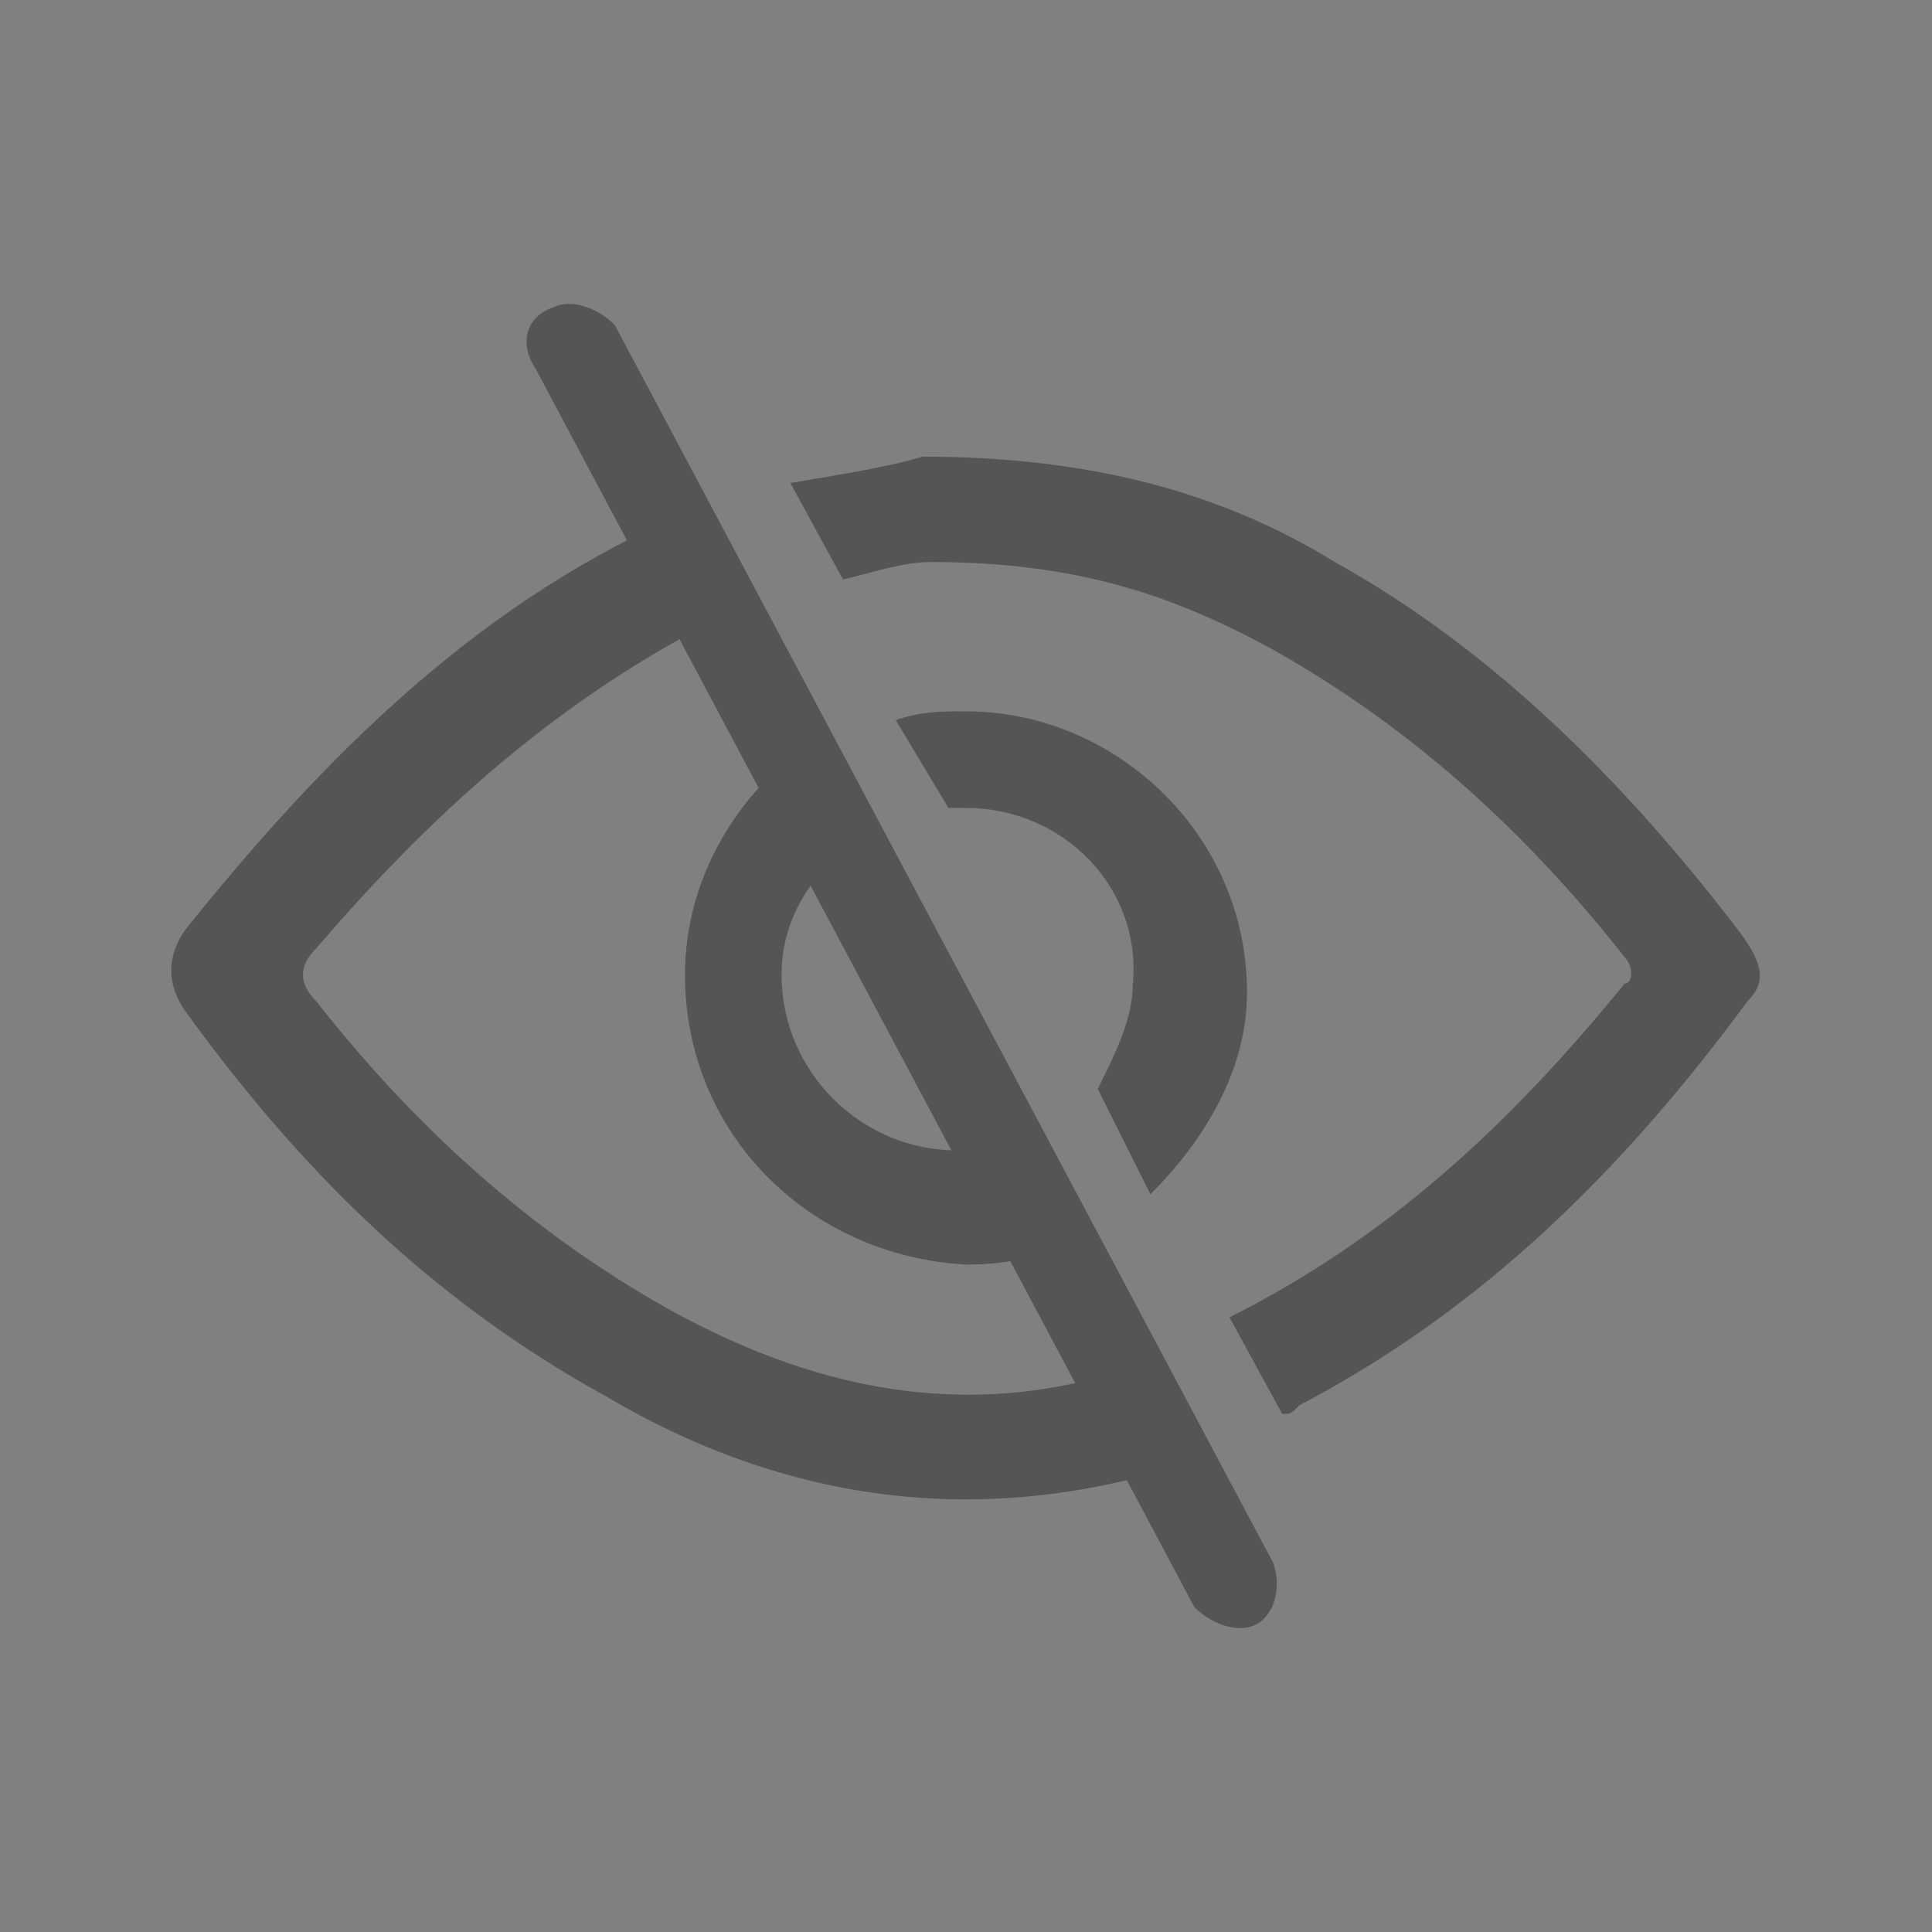 <?xml version="1.0" encoding="utf-8"?>
<!-- Generator: Adobe Illustrator 21.0.0, SVG Export Plug-In . SVG Version: 6.00 Build 0)  -->
<svg version="1.1" id="Layer_1" xmlns="http://www.w3.org/2000/svg" xmlns:xlink="http://www.w3.org/1999/xlink" x="0px" y="0px"
	 viewBox="0 0 22 22" style="enable-background:new 0 0 22 22;" xml:space="preserve">
<rect x="0" y="0" width="22" height="22" fill="#808080" stroke="none"/>
<style type="text/css">
	.st0{fill:#D6D6D6;}
	.st1{fill:#224099;}
	.st2{fill:#FFCD00;}
	.st3{fill:#0E1744;}
	.st4{fill:none;stroke:#0E1744;stroke-width:0.873;stroke-linecap:round;stroke-linejoin:round;stroke-miterlimit:10;}
	.st5{fill:#FFFFFF;stroke:#231F20;stroke-miterlimit:10;}
	.st6{fill:#E6E7E8;}
	.st7{fill:#FFFFFF;}
	.st8{fill:none;stroke:#0E1744;stroke-width:0.584;stroke-linecap:round;stroke-linejoin:round;stroke-miterlimit:10;}
	.st9{fill:#555555;}
	.st10{fill:#C81313;}
	.st11{fill:none;stroke:#C81313;stroke-miterlimit:10;}
	.st12{fill:none;stroke:#555555;stroke-linecap:round;stroke-miterlimit:10;}
	.st13{fill:none;stroke:#224099;stroke-width:0.838;stroke-miterlimit:10;}
	.st14{fill:none;stroke:#555555;stroke-width:0.721;stroke-miterlimit:10;}
	.st15{fill:none;stroke:#555555;stroke-width:0.802;stroke-miterlimit:10;}
</style>
<g>
	<g>
		<path class="st0" d="M-372.5-73.2l-26.7,2.7c-2.8,0.2-6-2.1-6.9-5.2l-4.8-15.1c-1-3.1,0.5-5.8,3.4-6l26.7-2.7
			c2.8-0.2,6,2.1,6.9,5.2l4.8,15.1C-368.1-76.1-369.7-73.4-372.5-73.2z"/>
		<g>
			<path class="st1" d="M-397.5-87.2c-0.8-0.9-1.4-1.9-1.8-3.1c-0.3-1.1-0.4-2.2-0.1-3.3c0.6-1.9,2.5-3.8,5-4c3.1-0.2,5.9,2.2,6,5.3
				c0.1,2.4-1.8,5.3-4,6.3C-393.6-85.5-396.1-85.4-397.5-87.2z"/>
			<path class="st2" d="M-389.8-87.2c-0.8-0.9-1.4-1.9-1.8-3.1c-0.3-1.1-0.4-2.2-0.1-3.3c0.6-1.9,2.5-3.8,5-4c3.1-0.2,5.9,2.2,6,5.3
				c0.1,2.4-1.8,5.3-4,6.3c0,0-2.4,1.4-4.3-0.7C-390.6-86.2-388.9-86.2-389.8-87.2z"/>
			<g>
				<path class="st3" d="M-394.4-78.2c0.3,0.2,0.5,0.4,0.7,0.6c0.2,0.2,0.3,0.5,0.1,0.7c-0.2,0.3-0.5,0.2-0.7,0
					c-0.2-0.2-0.5-0.4-0.7-0.6c-0.5-0.4-0.5-1.1-0.1-1.5c0.3-0.3,0.7-0.6,1-1c0.1-0.1,0.1-0.3,0.1-0.5c-0.1-0.2-0.2-0.5-0.4-0.7
					c-0.1-0.3-0.3-0.4-0.6-0.4c-0.6,0-0.8-0.5-0.7-1c0.1-0.3,0.1-0.6,0.2-0.8c-2.4-1-3.8-2.8-4.6-5.2c-1.7-5,2.9-9,7.2-8.2
					c0.1,0,0.1,0,0.2,0c0.3,0.1,0.5,0.2,0.4,0.6c-0.1,0.3-0.3,0.4-0.6,0.4c-0.7,0-1.5-0.1-2.2,0c-3.3,0.6-5.2,3.7-4.1,6.9
					c0.6,1.8,1.6,3.4,3.4,4.3c1.2,0.7,2.5,0.6,3.7-0.1c1.1-0.7,1.9-1.7,2.6-2.8c-0.9-1-1.7-2.2-2.1-3.5c-0.4-1.2-0.5-2.5-0.1-3.8
					c0.6-2.2,2.9-4.3,5.7-4.6c3.6-0.3,6.8,2.5,6.9,6.1c0.1,2.8-2.1,6.1-4.7,7.2c-0.1,0-0.1,0-0.1,0.1c0.1,0.4,0.2,0.9,0.1,1.3
					c-0.1,0.5-0.5,0.7-1,0.7c0.1,0.3,0.2,0.5,0.4,0.7c0.3,0.6,0.3,1-0.3,1.5c-0.3,0.3-0.7,0.6-1.1,1c0.2,0.2,0.5,0.4,0.7,0.5
					c0.3,0.2,0.4,0.5,0.2,0.8c-0.2,0.3-0.5,0.2-0.8,0c-0.2-0.2-0.4-0.3-0.6-0.5c-0.5-0.5-0.6-1.1-0.1-1.6c0.3-0.3,0.6-0.6,0.9-0.9
					c0.1-0.1,0.1-0.3,0.1-0.4c0-0.2-0.2-0.4-0.3-0.5c-0.2-0.4-0.3-0.6-0.8-0.6c-0.6,0-0.9-0.6-0.8-1.2c0.1-0.2,0.1-0.4,0.2-0.7
					c-0.6-0.3-1.2-0.6-1.8-1c-0.9,1.5-2.1,2.7-3.7,3.4c0.1,0.5,0.2,1,0.1,1.4c-0.1,0.6-0.6,0.6-1.2,0.6c0.1,0.3,0.2,0.5,0.3,0.7
					c0.3,0.6,0.2,1-0.3,1.5C-393.7-78.9-394-78.5-394.4-78.2z M-380.1-93c0-0.4,0-0.7-0.1-0.9c-0.6-3.2-4-5.2-7.2-4.1
					c-2.4,0.8-4,3.2-3.5,5.7c0.4,2.1,1.4,3.9,3.3,5.1c1.4,0.9,2.8,0.9,4.2,0C-381.4-88.6-380.3-90.6-380.1-93z M-394.7-82.4
					c0.5,0,1,0,1.5,0c-0.1-0.3-0.1-0.5-0.2-0.7c-0.4,0-0.7,0-1,0C-394.6-82.8-394.7-82.6-394.7-82.4z M-384.8-85
					c-0.1-0.6-0.1-0.6-0.9-0.6c-0.5,0-0.3,0.4-0.4,0.6C-385.7-85-385.3-85-384.8-85z"/>
			</g>
			<path class="st4" d="M-370.9-81l-26.7,9.9c-2.8,1-6-0.5-6.9-3.4l-4.8-13.9c-1-2.8,0.5-6,3.4-6.9l26.7-9.9c2.8-1,6,0.5,6.9,3.4
				l4.8,13.9C-366.6-85.1-368.1-82-370.9-81z"/>
		</g>
	</g>
	<g>
		<path class="st1" d="M-345-80.9c1.3,0,2.6,0,3.9,0c1.7,0,2.6,0.9,2.6,2.6c0,1.6,0,3.2,0,4.8l0,2l-1.8,0.2l-7.9-7.9l0.1-1.7
			L-345-80.9z"/>
		<path class="st2" d="M-327.3-76.8c-0.5,0.6-0.5,1.4,0,1.9c1.7,1.8,3.5,3.5,5.3,5.3c0.5,0.5,1.4,0.5,1.9,0c2.9-2.9,5.5-5.5,8-8
			c0.6-0.6,0.6-1.4,0.1-2c-0.6-0.7-1.3-1.4-2.1-2.1c-0.5-0.4-1.2-0.4-1.7,0c-0.2,0.2-0.4,0.4-0.6,0.6l-0.1,0.1c-1,1-2,2-3,3
			l-1.5,1.5l-0.3-0.3c-0.2-0.2-0.4-0.4-0.6-0.6c-0.4-0.4-0.8-0.8-1.2-1.2c-0.3-0.3-0.7-0.5-1.1-0.5c-0.4,0-0.7,0.1-1,0.4
			C-326-78.2-326.7-77.5-327.3-76.8z"/>
		<path class="st3" d="M-315.7-93.6c0,2.6,0,5.2,0,7.8c0,0.8,0.3,0.8,0.5,0.8c0.3,0,0.3-0.1,0.4-0.1c0.1-0.1,0.2-0.3,0.2-0.6
			c0-4.3,0-8.5,0-12.8c0-1.1-0.4-1.8-1.1-2.2c-0.5-0.3-1.1-0.4-1.8-0.5c-0.7-0.1-1.5,0-2.2,0c-0.3,0-0.7,0-1,0h-0.5l0-1.1
			c0-0.4,0-0.8,0-1.1c0-1.3-0.6-2-2-2c-0.8,0-1.5,0-2.3,0c-1.3,0-1.9,0.6-1.9,1.9c0,0.4,0,0.8,0,1.2l0,1h-8.3v-0.5
			c0-0.2,0-0.5,0-0.7c0-0.5,0-0.9,0-1.3c-0.1-1-0.7-1.6-1.7-1.6c-0.8,0-1.6,0-2.4,0l-0.1,0c-1.2,0-1.9,0.6-1.9,1.9
			c0,0.4,0,0.8,0,1.2l0,1.1l-1.6,0c-0.3,0-0.7,0-1,0c-0.4,0-0.8,0-1.2,0c-1.9,0-2.9,1-2.9,2.9l0,6.1c0,4.2,0,8.4,0,12.5
			c0,0.5,0.1,0.8,0.5,1.1c2.3,2.3,4.7,4.7,7.1,7.1c0.3,0.3,0.7,0.5,1.2,0.5c1.5,0,3,0,4.5,0l2.6,0c0.7,0,1.5,0,2.2,0
			c0.2,0,0.4-0.1,0.5-0.2c0.1-0.1,0.1-0.2,0.1-0.4c0-0.4-0.5-0.4-0.7-0.4c-1.9,0-3.7,0-5.6,0l-3.2,0v-0.5c0-0.6,0-1.1,0-1.6
			c0-1.2,0-2.4,0-3.5c0-1.5-1-2.5-2.5-2.6c-0.3,0-0.6,0-0.9,0l-4.7,0l0-0.7c0-0.2,0-0.3,0-0.4c0-5.7,0-11.3,0-17c0-0.2,0-0.3,0-0.5
			c0.1-0.8,0.6-1.3,1.2-1.3c0.9,0,1.8,0,2.8,0c0.4,0,0.8,0,1.1,0h0.5v0.5c0,0.2,0,0.4,0,0.6c0,0.4,0,0.8,0,1.1
			c0.1,0.9,0.6,1.5,1.5,1.5c0.8,0.1,1.7,0.1,2.5,0.1l0.2,0c1.4,0,2-0.6,2-2c0-0.3,0-0.6,0-0.9l0-0.9h8.3l0,1c0,0.4,0,0.7,0,1.1
			c0,0.9,0.6,1.6,1.5,1.6c1.1,0.1,2.1,0.1,3.1,0c1-0.1,1.5-0.7,1.5-1.7c0-0.3,0-0.7,0-1l0-1l1.5,0c0.7,0,1.5,0,2.2,0
			c1.5,0,2,0.5,2,2L-315.7-93.6z M-344.2-79.1c0.8,0,1.6,0,2.3,0c1,0,1.5,0.6,1.5,1.5c0,0.9,0,1.9,0,2.9l0,2.4l-6.8-6.8L-344.2-79.1
			z M-336.8-98.3c0,0.1,0,0.5-0.3,0.7c-0.2,0.2-0.4,0.2-0.7,0.2c-0.8,0-1.5,0-2.2,0c0,0,0,0,0,0c-0.3,0-0.5-0.1-0.7-0.2
			c-0.2-0.2-0.3-0.5-0.3-0.8c0-0.6,0-1.2,0-1.8l0-0.7l0-0.7c0-0.6,0-1.1,0-1.7c0-0.2,0-0.6,0.3-0.8c0.3-0.3,0.7-0.3,0.8-0.2
			c0.7,0,1.4,0,2,0c0.2,0,0.5,0,0.8,0.2c0.2,0.2,0.3,0.4,0.3,0.7C-336.8-101.5-336.8-99.7-336.8-98.3z M-322.4-97.4h-4v-6.8h4V-97.4
			z"/>
		<path class="st3" d="M-328.5-76.8c-0.5,0.6-0.5,1.4,0,1.9c1.7,1.8,3.5,3.5,5.3,5.3c0.5,0.5,1.4,0.5,1.9,0c2.9-2.9,5.5-5.5,8-8
			c0.6-0.6,0.6-1.4,0.1-2c-0.6-0.7-1.3-1.4-2.1-2.1c-0.5-0.4-1.2-0.4-1.7,0c-0.2,0.2-0.4,0.4-0.6,0.6l-0.1,0.1c-1,1-2,2-3,3
			l-1.5,1.5l-0.3-0.3c-0.2-0.2-0.4-0.4-0.6-0.6c-0.4-0.4-0.8-0.8-1.2-1.2c-0.3-0.3-0.7-0.5-1.1-0.5c-0.4,0-0.7,0.1-1,0.4
			C-327.2-78.2-327.9-77.5-328.5-76.8z M-325.4-78.3l1,1c0.5,0.5,0.9,1,1.4,1.4c0.2,0.2,0.6,0.6,0.8,0.6h0c0.2,0,0.6-0.4,0.8-0.6
			l4.4-4.4c0.1-0.1,0.3-0.2,0.4-0.4l0.5-0.4l2.4,2.3l-8.4,8.5l-5.6-5.6L-325.4-78.3z"/>
		<path class="st3" d="M-319-91.1c0-0.2-0.1-0.2-0.1-0.3c-0.1-0.1-0.3-0.2-1-0.2c-7.7,0-15.4,0-23.1,0l-0.1,0c0,0-0.1,0-0.1,0
			c-0.1,0-0.3,0-0.4,0c-0.4,0.1-0.4,0.3-0.4,0.5c0,0.3,0.1,0.5,0.5,0.5c0.1,0,0.3,0,0.4,0l0.2,0l23.1,0C-319-90.5-319-90.9-319-91.1
			z"/>
	</g>
</g>
<path class="st5" d="M40.1-40.7L40.1-40.7c-11.2,0-20.3-9.1-20.3-20.3v-43.4c0-11.2,9.1-20.3,20.3-20.3h0c11.2,0,20.3,9.1,20.3,20.3
	V-61C60.4-49.9,51.3-40.7,40.1-40.7z"/>
<path class="st3" d="M-176.1-82.6c0,0-3.6-31.4-21.2-30.4c-14.7,0.8-20.5,30.4-20.5,30.4H-176.1z"/>
<path class="st6" d="M-217.8-82.7V-61c0,11.2,9.1,20.3,20.3,20.3s20.3-9.1,20.3-20.3v-21.7H-217.8z"/>
<g>
	<path class="st7" d="M-186.2-56.1l-17.9,1.8c-1.9,0.1-4-1.4-4.6-3.5l-3.2-10.1c-0.7-2.1,0.4-3.9,2.3-4l17.9-1.8
		c1.9-0.1,4,1.4,4.6,3.5l3.2,10.1C-183.3-58.1-184.3-56.2-186.2-56.1z"/>
	<g>
		<path class="st1" d="M-203-65.4c-0.6-0.6-1-1.3-1.2-2.1c-0.2-0.7-0.3-1.4-0.1-2.2c0.4-1.2,1.7-2.5,3.3-2.6c2.1-0.2,3.9,1.5,4,3.6
			c0,1.6-1.2,3.6-2.7,4.2C-200.3-64.3-202-64.3-203-65.4z"/>
		<path class="st2" d="M-197.8-65.4c-0.6-0.6-1-1.3-1.2-2.1c-0.2-0.7-0.3-1.4-0.1-2.2c0.4-1.2,1.7-2.5,3.3-2.6
			c2.1-0.2,3.9,1.5,4,3.6c0,1.6-1.2,3.6-2.7,4.2c0,0-1.6,0.9-2.9-0.5C-198.3-64.8-197.2-64.8-197.8-65.4z"/>
		<g>
			<path class="st3" d="M-200.9-59.4c0.2,0.1,0.3,0.3,0.5,0.4c0.2,0.1,0.2,0.3,0.1,0.5c-0.1,0.2-0.3,0.2-0.5,0
				c-0.2-0.1-0.3-0.2-0.5-0.4c-0.3-0.3-0.4-0.7,0-1c0.2-0.2,0.5-0.4,0.7-0.6c0.1-0.1,0.1-0.2,0-0.3c-0.1-0.2-0.2-0.3-0.2-0.5
				c-0.1-0.2-0.2-0.3-0.4-0.3c-0.4,0-0.6-0.3-0.5-0.7c0-0.2,0.1-0.4,0.2-0.6c-1.6-0.7-2.5-1.9-3.1-3.4c-1.1-3.4,1.9-6,4.8-5.5
				c0,0,0.1,0,0.1,0c0.2,0,0.3,0.2,0.3,0.4c0,0.2-0.2,0.3-0.4,0.2c-0.5,0-1-0.1-1.5,0c-2.2,0.4-3.4,2.4-2.8,4.6
				c0.4,1.2,1.1,2.2,2.3,2.9c0.8,0.4,1.7,0.4,2.5-0.1c0.8-0.5,1.3-1.1,1.7-1.9c-0.6-0.7-1.1-1.5-1.4-2.4c-0.3-0.8-0.3-1.7-0.1-2.5
				c0.4-1.4,1.9-2.9,3.8-3c2.4-0.2,4.5,1.7,4.6,4.1c0.1,1.9-1.4,4.1-3.1,4.8c0,0-0.1,0-0.1,0c0,0.3,0.1,0.6,0.1,0.9
				c0,0.3-0.3,0.4-0.7,0.5c0.1,0.2,0.2,0.3,0.2,0.4c0.2,0.4,0.2,0.7-0.2,1c-0.2,0.2-0.5,0.4-0.7,0.7c0.2,0.1,0.3,0.2,0.4,0.4
				c0.2,0.2,0.3,0.3,0.1,0.5c-0.2,0.2-0.3,0.1-0.5,0c-0.1-0.1-0.3-0.2-0.4-0.3c-0.4-0.3-0.4-0.7,0-1.1c0.2-0.2,0.4-0.4,0.6-0.6
				c0.1-0.1,0.1-0.2,0.1-0.3c0-0.1-0.1-0.2-0.2-0.4c-0.1-0.2-0.2-0.4-0.6-0.4c-0.4,0-0.6-0.4-0.5-0.8c0-0.1,0.1-0.3,0.1-0.4
				c-0.4-0.2-0.8-0.4-1.2-0.7c-0.6,1-1.4,1.8-2.5,2.3c0,0.3,0.1,0.6,0.1,0.9c-0.1,0.4-0.4,0.4-0.8,0.4c0.1,0.2,0.2,0.3,0.2,0.5
				c0.2,0.4,0.2,0.7-0.2,1C-200.4-59.9-200.6-59.7-200.9-59.4z M-191.3-69.3c0-0.3,0-0.4-0.1-0.6c-0.4-2.2-2.7-3.5-4.8-2.7
				c-1.6,0.6-2.7,2.2-2.4,3.8c0.3,1.4,1,2.6,2.2,3.4c0.9,0.6,1.9,0.6,2.8,0C-192.2-66.4-191.5-67.7-191.3-69.3z M-201.1-62.2
				c0.3,0,0.6,0,1,0c-0.1-0.2-0.1-0.3-0.1-0.5c-0.2,0-0.5,0-0.7,0C-201-62.5-201-62.4-201.1-62.2z M-194.5-64c0-0.4,0-0.4-0.6-0.4
				c-0.3,0-0.2,0.3-0.3,0.4C-195.1-64-194.8-64-194.5-64z"/>
		</g>
		<path class="st8" d="M-185.2-61.3l-17.9,6.6c-1.9,0.7-4-0.4-4.6-2.3l-3.2-9.3c-0.7-1.9,0.4-4,2.3-4.6l17.9-6.6
			c1.9-0.7,4,0.4,4.6,2.3l3.2,9.3C-182.3-64.1-183.3-62-185.2-61.3z"/>
	</g>
</g>
<path class="st3" d="M-87.1-82.7v-21.7c0-11.2-9.1-20.3-20.3-20.3s-20.3,9.1-20.3,20.3v21.7H-87.1z"/>
<path class="st6" d="M-127.8-82.7V-61c0,11.2,9.1,20.3,20.3,20.3s20.3-9.1,20.3-20.3v-21.7H-127.8z"/>
<g>
	<path class="st7" d="M-99.4-58.3H-117c-0.5,0-1-0.4-1-1v-12.5c0-0.5,0.4-1,1-1h3.4l0,2l3.3,0l0-2h5.9l0,2l3.3,0l0-2h1.8
		c0.5,0,1,0.4,1,1v12.5C-98.4-58.7-98.8-58.3-99.4-58.3z"/>
	<path class="st1" d="M-115.9-60.3c0.8,0,1.7,0,2.5,0c1.1,0,1.6,0.6,1.7,1.6c0,1,0,2,0,3.1l0,1.3l-1.1,0.1l-5-5l0.1-1.1L-115.9-60.3
		z"/>
	<path class="st2" d="M-104.6-57.7c-0.3,0.4-0.3,0.9,0,1.2c1.1,1.1,2.2,2.3,3.4,3.3c0.3,0.3,0.9,0.3,1.2,0c1.9-1.8,3.5-3.5,5.1-5.1
		c0.4-0.4,0.4-0.9,0-1.3c-0.4-0.5-0.9-0.9-1.3-1.3c-0.3-0.3-0.8-0.3-1.1,0c-0.1,0.1-0.3,0.2-0.4,0.4l0,0c-0.6,0.6-1.3,1.3-1.9,1.9
		l-1,1l-0.2-0.2c-0.1-0.1-0.3-0.3-0.4-0.4c-0.3-0.3-0.5-0.5-0.7-0.8c-0.2-0.2-0.5-0.3-0.7-0.3c-0.2,0-0.4,0.1-0.6,0.3
		C-103.8-58.5-104.2-58.1-104.6-57.7z"/>
	<path class="st3" d="M-97.2-68.4c0,1.7,0,3.3,0,5c0,0.5,0.2,0.5,0.3,0.5c0.2,0,0.2-0.1,0.2-0.1c0.1-0.1,0.1-0.2,0.1-0.4
		c0-2.7,0-5.4,0-8.1c0-0.7-0.2-1.2-0.7-1.4c-0.3-0.2-0.7-0.3-1.2-0.3c-0.5,0-0.9,0-1.4,0c-0.2,0-0.4,0-0.7,0h-0.3l0-0.7
		c0-0.3,0-0.5,0-0.7c0-0.9-0.4-1.2-1.3-1.3c-0.5,0-1,0-1.5,0c-0.8,0-1.2,0.4-1.2,1.2c0,0.3,0,0.5,0,0.8l0,0.7h-5.3v-0.3
		c0-0.1,0-0.3,0-0.4c0-0.3,0-0.6,0-0.9c0-0.6-0.5-1-1.1-1c-0.5,0-1,0-1.5,0l-0.1,0c-0.8,0-1.2,0.4-1.2,1.2c0,0.2,0,0.5,0,0.8l0,0.7
		l-1,0c-0.2,0-0.4,0-0.6,0c-0.3,0-0.5,0-0.8,0c-1.2,0-1.8,0.6-1.8,1.8l0,3.9c0,2.7,0,5.3,0,8c0,0.3,0.1,0.5,0.3,0.7
		c1.5,1.5,3,3,4.5,4.5c0.2,0.2,0.4,0.3,0.8,0.3c1,0,1.9,0,2.9,0l1.7,0c0.5,0,0.9,0,1.4,0c0.2,0,0.3,0,0.3-0.1
		c0.1-0.1,0.1-0.1,0.1-0.3c0-0.2-0.3-0.3-0.5-0.3c-1.2,0-2.4,0-3.6,0l-2,0v-0.3c0-0.4,0-0.7,0-1c0-0.8,0-1.5,0-2.2
		c0-1-0.6-1.6-1.6-1.6c-0.2,0-0.4,0-0.6,0l-3,0l0-0.4c0-0.1,0-0.2,0-0.3c0-3.6,0-7.2,0-10.8c0-0.1,0-0.2,0-0.3
		c0-0.5,0.4-0.8,0.8-0.8c0.6,0,1.2,0,1.8,0c0.2,0,0.5,0,0.7,0h0.3v0.3c0,0.1,0,0.2,0,0.4c0,0.2,0,0.5,0,0.7c0,0.6,0.4,0.9,0.9,1
		c0.5,0,1.1,0,1.6,0l0.1,0c0.9,0,1.2-0.4,1.3-1.3c0-0.2,0-0.4,0-0.6l0-0.6h5.3l0,0.6c0,0.2,0,0.4,0,0.7c0,0.6,0.4,1,0.9,1
		c0.7,0,1.3,0.1,2,0c0.6,0,1-0.4,1-1.1c0-0.2,0-0.4,0-0.7l0-0.6l0.9,0c0.5,0,0.9,0,1.4,0c0.9,0,1.3,0.3,1.3,1.3L-97.2-68.4z
		 M-115.4-59.2c0.5,0,1,0,1.5,0c0.6,0,1,0.4,1,1c0,0.6,0,1.2,0,1.8l0,1.5l-4.3-4.3L-115.4-59.2z M-110.7-71.4c0,0.1,0,0.3-0.2,0.5
		c-0.1,0.1-0.3,0.1-0.4,0.2c-0.5,0-1,0-1.4,0c0,0,0,0,0,0c-0.2,0-0.3-0.1-0.4-0.2c-0.1-0.1-0.2-0.3-0.2-0.5c0-0.4,0-0.7,0-1.1l0-0.5
		l0-0.5c0-0.4,0-0.7,0-1.1c0-0.2,0-0.4,0.2-0.5c0.2-0.2,0.4-0.2,0.5-0.2c0.4,0,0.9,0,1.3,0c0.1,0,0.3,0,0.5,0.2
		c0.1,0.1,0.2,0.3,0.2,0.5C-110.7-73.4-110.7-72.3-110.7-71.4z M-101.5-70.8h-2.5v-4.4h2.5V-70.8z"/>
	<path class="st3" d="M-105.4-57.7c-0.3,0.4-0.3,0.9,0,1.2c1.1,1.1,2.2,2.3,3.4,3.3c0.3,0.3,0.9,0.3,1.2,0c1.9-1.8,3.5-3.5,5.1-5.1
		c0.4-0.4,0.4-0.9,0-1.3c-0.4-0.5-0.9-0.9-1.3-1.3c-0.3-0.3-0.8-0.3-1.1,0c-0.1,0.1-0.3,0.2-0.4,0.4l0,0c-0.6,0.6-1.3,1.3-1.9,1.9
		l-1,1l-0.2-0.2c-0.1-0.1-0.3-0.3-0.4-0.4c-0.3-0.3-0.5-0.5-0.7-0.8c-0.2-0.2-0.5-0.3-0.7-0.3c-0.2,0-0.4,0.1-0.6,0.3
		C-104.6-58.5-105-58.1-105.4-57.7z M-103.4-58.6l0.6,0.6c0.3,0.3,0.6,0.6,0.9,0.9c0.1,0.1,0.4,0.4,0.5,0.4h0c0.1,0,0.4-0.3,0.5-0.4
		l2.8-2.8c0.1-0.1,0.2-0.2,0.2-0.2l0.3-0.3l1.5,1.5l-5.3,5.4l-3.6-3.5L-103.4-58.6z"/>
	<path class="st3" d="M-99.3-66.8c0-0.1,0-0.2-0.1-0.2c-0.1-0.1-0.2-0.1-0.6-0.1c-4.9,0-9.8,0-14.7,0l-0.1,0c0,0,0,0-0.1,0
		c-0.1,0-0.2,0-0.3,0c-0.2,0.1-0.3,0.2-0.3,0.3c0,0.2,0.1,0.3,0.3,0.3c0.1,0,0.2,0,0.3,0l0.1,0l14.7,0
		C-99.3-66.4-99.3-66.6-99.3-66.8z"/>
</g>
<g>
	<g>
		<g>
			<path class="st1" d="M-783.7,26.4c-0.9,0-1.8,0.2-2.7,0.4c-3.1,1-5.2,3.3-6.3,6.7c-0.3,0.9-0.1,2.1,0.6,3
				c0.6,0.8,1.5,1.2,2.6,1.2c1.4-0.1,2.7-0.1,4.1,0c0.6,0,1.2,0,1.8,0h5.9c1,0,1.9-0.4,2.5-1.2c0.6-0.8,0.8-1.7,0.6-2.7
				c-0.3-1.2-0.8-2.4-1.9-3.7C-778.4,27.7-781,26.4-783.7,26.4z M-775.9,35.7c-0.4,0.6-1.2,1-2,1s-1.4,0-2.2,0c-0.6,0-1.2,0-1.9,0
				h-1.9h-1.8c-1.4,0-2.7,0-4.1,0c-0.8,0-1.6-0.3-2-0.9c-0.3-0.6-0.5-1.3-0.3-2c0.8-2.8,2.9-5.1,5.4-6c2.3-0.8,4.8-0.7,7,0.7
				c1.9,1.1,3.2,2.9,4,5.2C-775.4,34.4-775.5,35.2-775.9,35.7z"/>
			<path class="st1" d="M-783.8,14.8L-783.8,14.8c-2.8,0-5.2,2.4-5.2,5.2c0,1.4,0.5,2.8,1.5,3.7c1,1,2.3,1.5,3.7,1.5
				c2.9,0,5.2-2.3,5.2-5.2c0-1.4-0.5-2.7-1.5-3.7S-782.4,14.8-783.8,14.8z M-780.7,23.1c-0.8,0.8-1.9,1.3-3.1,1.3l0,0
				c-1.2,0-2.3-0.4-3.1-1.3c-0.8-0.8-1.3-1.9-1.3-3.1c0-1.1,0.4-2.2,1.3-3c0.8-0.8,1.9-1.3,3.1-1.3l0,0c2.5,0,4.3,1.9,4.3,4.4
				C-779.4,21.1-779.9,22.2-780.7,23.1z"/>
		</g>
	</g>
	<g>
		<g>
			<path class="st1" d="M-775.2,37.6h3.4c1,0,1.9-0.4,2.5-1.2c0.6-0.8,0.8-1.7,0.6-2.7c-0.3-1.2-0.8-2.4-1.9-3.7
				c-1.9-2.3-4.5-3.6-7.2-3.6c-0.5,0-1,0-1.4,0.1c0,0,1.2,0.7,1.2,0.8c1.5-0.1,3.1,0.3,4.5,1.2c1.9,1.1,3.2,2.9,4,5.2
				c0.2,0.8,0.1,1.5-0.3,2.1c-0.4,0.6-1.2,1-2,1s-1.4,0-2.2,0c-0.1,0-0.3,0-0.4,0L-775.2,37.6z"/>
			<path class="st1" d="M-780,24.8c0.6,0.3,1.3,0.4,2.1,0.4c2.9,0,5.2-2.3,5.2-5.2c0-1.4-0.5-2.7-1.5-3.7s-2.3-1.5-3.7-1.5
				c-0.8,0-1.5,0.2-2.1,0.5c0,0,0.6,0.5,0.6,0.6c0.5-0.2,1-0.3,1.5-0.3c2.5,0,4.3,1.9,4.3,4.4c0.1,1.1-0.3,2.2-1.2,3
				c-0.9,0.8-1.9,1.3-3.1,1.3c-0.5,0-1-0.1-1.4-0.2C-779.5,24.2-779.9,24.6-780,24.8z"/>
		</g>
		<g>
			<path class="st1" d="M-792.7,36.8c-0.1,0-0.3,0-0.4,0c-0.8,0-1.4,0-2.2,0s-1.6-0.4-2-1c-0.4-0.6-0.6-1.4-0.4-2.2
				c0.8-2.3,2.1-4.1,4-5.2c1.4-0.9,2.9-1.2,4.5-1.2c0-0.1,1.2-0.8,1.2-0.8c-0.5-0.1-0.9-0.1-1.4-0.1c-2.7,0-5.3,1.4-7.2,3.6
				c-1.1,1.4-1.7,2.5-1.9,3.7c-0.2,1,0,1.9,0.6,2.7c0.6,0.8,1.5,1.2,2.5,1.2h3.4L-792.7,36.8z"/>
			<path class="st1" d="M-788,24.1c-0.4,0.1-0.9,0.2-1.4,0.2c-1.2,0-2.3-0.4-3.1-1.3c-0.8-0.9-1.3-1.9-1.2-3c0-2.5,1.9-4.4,4.3-4.4
				c0.5,0,1,0.1,1.5,0.3c0.1-0.1,0.6-0.6,0.6-0.6c-0.6-0.3-1.4-0.5-2.1-0.5c-1.4,0-2.7,0.5-3.7,1.5s-1.6,2.3-1.6,3.7
				c0,2.9,2.4,5.2,5.3,5.2c0.7,0,1.4-0.1,2.1-0.4C-787.5,24.6-787.9,24.2-788,24.1z"/>
		</g>
	</g>
</g>
<g>
	<path class="st9" d="M-104.8,18.4c0.3,0,0.5-0.3,0.5-0.6c0-0.3-0.2-0.6-0.6-0.6c-0.1,0-0.3,0-0.4,0l-3.8,0c-0.1,0-0.2,0-0.3,0
		l-0.4,0l0-0.6c0-1.1-0.7-1.8-1.8-1.8c-1,0-2,0-2.9,0c-0.8,0-1.4,0.7-1.5,1.6l0,0.8l-1.9,0c-1,0-1.9,0-2.9,0c-0.2,0-0.4,0.1-0.6,0.2
		c-0.1,0.1-0.2,0.3-0.2,0.4c0,0.5,0.5,0.6,0.7,0.6c0.2,0,0.4,0,0.6,0l0.3,0h0.3l0,3.1c0,2.4,0,4.9,0,7.3c0,0.4,0,0.8,0.1,1.1
		c0.4,1.7,1.8,2.7,3.7,2.7c2,0,4,0,6,0c2.4,0,3.8-1.5,3.8-3.9V18.4h0.3c0.1,0,0.3,0,0.4,0C-105.2,18.5-105,18.5-104.8,18.4z
		 M-114.7,16.2c0.2-0.2,0.4-0.2,0.7-0.2c0.7,0,1.4,0,2.1,0c0.3,0,0.5,0,0.7,0.2c0.2,0.2,0.1,0.4,0.1,0.7l0,0.2h-3.5l0-0.2
		C-114.8,16.7-114.8,16.4-114.7,16.2z M-107.4,28.8c0,1.7-0.9,2.6-2.7,2.6l-1.4,0c-0.7,0-1.4,0-2.2,0c-0.8,0-1.6,0-2.4,0
		c-1.5,0-2.4-1-2.5-2.4c0-2.5,0-4.9,0-7.4l0-2.6c0-0.1,0-0.1,0-0.2l0-0.4h11.1V28.8z"/>
	<path class="st9" d="M-115.4,20.9c0-0.2-0.1-0.4-0.2-0.5c-0.1-0.1-0.3-0.2-0.4-0.2c0,0,0,0,0,0c-0.4,0-0.6,0.3-0.6,0.7
		c0,0.2,0,0.3,0,0.5l0,0.2l0,1.9c0,1.6,0,3.3,0,4.9c0,0.4,0.2,0.7,0.6,0.8c0.2,0,0.3,0,0.5-0.1c0.1-0.1,0.2-0.3,0.2-0.6
		c0-0.9,0-1.8,0-2.7l0-1l0-1.1C-115.4,22.7-115.4,21.8-115.4,20.9z"/>
	<path class="st9" d="M-109.2,21c0-0.5-0.2-0.7-0.6-0.7c0,0,0,0,0,0c-0.2,0-0.3,0.1-0.4,0.2c-0.1,0.1-0.2,0.3-0.2,0.6
		c0,2.5,0,5,0,7.5c0,0.2,0,0.3,0.1,0.5c0.1,0.2,0.4,0.3,0.7,0.2c0.3-0.1,0.5-0.3,0.5-0.7c0-0.9,0-1.8,0-2.7l0-1.1l0-1
		C-109.2,22.8-109.2,21.9-109.2,21z"/>
	<path class="st9" d="M-112.9,20.2L-112.9,20.2c-0.2,0-0.3,0.1-0.4,0.2c-0.1,0.1-0.2,0.3-0.2,0.6c0,2.5,0,5,0,7.4
		c0,0.3,0.1,0.8,0.6,0.8h0c0.2,0,0.3-0.1,0.4-0.2c0.1-0.1,0.2-0.3,0.2-0.6l0-4.8l0-2.6C-112.3,20.7-112.4,20.2-112.9,20.2z"/>
</g>
<g>
	<path class="st9" d="M-88.4,24.4l0.7-0.7l0,0.7c0,0.1,0,0.2,0,0.3c0,0.1,0,0.2,0.1,0.4l0,0.2c0.5,2.2,1.6,3.9,3.5,5.1
		c3,1.9,6.8,1.5,9.4-1c0.2-0.2,0.3-0.5,0.2-0.8c-0.1-0.2-0.2-0.3-0.4-0.4c-0.2-0.1-0.5,0-0.6,0.2c-1.3,1.2-2.7,1.9-4.4,1.9
		c0,0,0,0,0,0c-2.8,0-4.8-1.3-6-3.8c-0.3-0.7-0.5-1.4-0.6-2.5l0-0.6l0.6,0.4c0.1,0.1,0.1,0.1,0.2,0.2c0.2,0.2,0.3,0.4,0.5,0.5
		c0.2,0.2,0.3,0.4,0.5,0.6c0.3,0.3,0.5,0.4,0.7,0.3c0.3-0.1,0.4-0.2,0.5-0.4c0.1-0.2,0-0.5-0.2-0.7c-0.9-0.9-1.7-1.9-2.6-2.8
		c-0.2-0.2-0.4-0.3-0.6-0.3c0,0,0,0,0,0c-0.2,0-0.3,0.1-0.4,0.2c-0.9,1-1.9,2-2.8,3c-0.1,0.1-0.2,0.3-0.2,0.5c0,0.2,0.1,0.3,0.2,0.4
		c0.3,0.2,0.6,0.2,0.9-0.1C-88.9,24.9-88.7,24.6-88.4,24.4z"/>
	<path class="st9" d="M-73.5,26.1c0.2,0.2,0.4,0.3,0.5,0.3h0c0.2,0,0.4-0.1,0.5-0.3c0.9-0.9,1.8-1.9,2.7-2.8
		c0.3-0.3,0.3-0.7,0.1-0.9c-0.4-0.4-0.8-0.1-1,0.1c-0.2,0.2-0.4,0.5-0.7,0.7l-0.6,0.7l-0.2-0.5c0-0.1,0-0.1,0-0.2
		c0-0.2-0.1-0.3-0.1-0.5c0-0.3-0.1-0.6-0.2-0.9c-0.6-2.1-1.9-3.8-3.8-4.7c-1.9-1-4.1-1.2-6.1-0.5c-1.1,0.4-2.1,1-2.9,1.8
		c-0.2,0.2-0.3,0.4-0.2,0.6c0,0.2,0.2,0.3,0.4,0.4c0.3,0.1,0.5,0.1,0.9-0.2c1.5-1.4,3.2-2,5.3-1.7c2.7,0.3,5.1,2.5,5.5,5.2
		c0,0.2,0.1,0.4,0.1,0.6l0.1,0.5l-0.3,0.1l-0.2-0.1l-0.1-0.1c-0.1-0.1-0.2-0.1-0.2-0.2c-0.1-0.1-0.3-0.3-0.4-0.4
		c-0.2-0.2-0.4-0.4-0.6-0.6c-0.2-0.2-0.3-0.2-0.5-0.2c-0.1,0-0.3,0.1-0.4,0.2c-0.3,0.3-0.3,0.6,0,0.9
		C-75.2,24.3-74.3,25.2-73.5,26.1z"/>
</g>
<path class="st10" d="M-79.9,58.4l0.2,0.4c0,0,0.1,0.1,0.1,0.1c1,1,2,2,3,3c0.1,0.1,0.1,0.1,0.2,0.2c0.1,0.1,0.3,0.1,0.5,0.1
	c0.2-0.1,0.3-0.2,0.3-0.4c0.1-0.2,0-0.4-0.2-0.6v0c-1-1-2.1-2.1-3.1-3.1c0,0-0.1-0.1-0.1-0.2l-0.2-0.3l3.5-3.5
	c0.2-0.2,0.3-0.4,0.2-0.6c-0.1-0.2-0.2-0.3-0.4-0.4c-0.2-0.1-0.4,0-0.6,0.2c-0.8,0.8-1.7,1.7-2.5,2.5l-0.2,0.3
	c-0.1,0.1-0.2,0.3-0.4,0.4l-0.4,0.4l-0.3-0.3c0,0-0.1-0.1-0.1-0.1l-3.1-3.1c-0.1-0.1-0.2-0.2-0.2-0.2c-0.2-0.1-0.3-0.1-0.5-0.1
	c-0.2,0.1-0.3,0.2-0.3,0.4c0,0.2,0,0.4,0.2,0.6c0.9,0.8,1.7,1.7,2.6,2.5l0.6,0.6c0,0,0.1,0.1,0.1,0.1l0.3,0.3L-81,58
	c0,0-0.1,0.1-0.1,0.1l-0.5,0.5c-0.9,0.9-1.8,1.8-2.7,2.7c-0.3,0.3-0.3,0.6-0.1,0.8c0.2,0.2,0.5,0.2,0.8-0.1c0.1-0.1,0.3-0.3,0.4-0.4
	L-79.9,58.4z"/>
<circle class="st11" cx="-79.9" cy="57.7" r="9"/>
<g>
	<path class="st9" d="M-114.9,64.9c1.3-1.3,5.1-5.2,7-7.1c0.1-0.1,0.2-0.2,0.3-0.3c0.3-0.2,0.5-0.2,0.8,0c0.2,0.2,0.3,0.5,0.1,0.8
		c-0.1,0.1-0.2,0.2-0.3,0.3c-3.2,3.3-4,4-7.3,7.3c-0.6,0.6-0.8,0.6-1.4,0c-3.3-3.3,0.4,0.4-2.9-2.9c-0.4-0.4-0.4-0.7-0.1-1
		c0.3-0.3,0.7-0.3,1,0.1c2,2,1.2,1.2,2.4,2.4C-115.1,64.7-115,64.8-114.9,64.9z"/>
	<g>
		<path class="st9" d="M-106.9,54.7c0-0.5,0-0.9,0-1.3c0-0.1,0.1-0.2,0.2-0.2c0.5,0,1,0,1.5,0c0.7,0.1,1.3,0.7,1.3,1.4
			c0,0,0,0.1,0,0.1c0,4.5,0,9,0,13.4c0,0.7-0.5,1.3-1.1,1.5c-0.1,0-0.3,0-0.4,0c-4.9,0-9.9,0-14.8,0c-1,0-1.6-0.6-1.6-1.6
			c0-4.4,0-8.8,0-13.2c0-1,0.5-1.6,1.5-1.6c0.4,0,0.8,0,1.3,0c0.1,0,0.2,0.1,0.2,0.2c0,0.4,0,0.8,0,1.3c-0.4,0-0.8,0-1.1,0
			c-0.3,0-0.4,0.1-0.4,0.4c0,4.3,0,8.5,0,12.8c0,0.3,0.1,0.4,0.4,0.4c4.8,0,9.5,0,14.3,0c0.3,0,0.3-0.1,0.3-0.3c0-4.3,0-8.5,0-12.8
			c0-0.3-0.1-0.4-0.4-0.4C-106.2,54.7-106.5,54.7-106.9,54.7z"/>
		<path class="st9" d="M-112.2,54c0,0.5,0,0.9,0,1.4c0,0.5-0.3,0.9-0.7,0.9c-0.5,0-0.8-0.3-0.8-0.9c0-0.9,0-1.8,0-2.8
			c0-0.4,0.2-0.6,0.5-0.8c0.3-0.1,0.6,0,0.8,0.2c0.1,0.2,0.2,0.4,0.2,0.6C-112.2,53.1-112.2,53.5-112.2,54z"/>
		<path class="st9" d="M-116.7,54c0,0.5,0,1,0,1.5c0,0.5-0.3,0.8-0.7,0.8c-0.4,0-0.7-0.3-0.7-0.8c0-1,0-2,0-3c0-0.4,0.3-0.7,0.7-0.7
			c0.4,0,0.7,0.3,0.7,0.8C-116.7,53-116.7,53.5-116.7,54z"/>
		<path class="st9" d="M-107.7,54c0,0.5,0,1,0,1.5c0,0.5-0.3,0.8-0.7,0.8c-0.4,0-0.7-0.3-0.7-0.8c0-1,0-2,0-3c0-0.4,0.3-0.7,0.7-0.8
			c0.4,0,0.7,0.3,0.7,0.8C-107.7,53-107.7,53.5-107.7,54z"/>
		<path class="st9" d="M-114.4,54.7c-0.5,0-1,0-1.5,0c0-0.4,0-0.9,0-1.3c0,0,0.1-0.1,0.2-0.1c0.4,0,0.7,0,1.1,0
			c0.1,0,0.2,0.1,0.2,0.2C-114.4,53.8-114.4,54.3-114.4,54.7z"/>
		<path class="st9" d="M-110.7,54.7c-0.8,0-0.8,0-0.8-0.8c0-0.9-0.1-0.7,0.7-0.8c0.8,0,0.8,0,0.8,0.8
			C-109.9,54.7-109.9,54.7-110.7,54.7z"/>
	</g>
</g>
<path class="st9" d="M-115.7,93.6c-3.2-2.2-3.1-6-1.1-8.1c2.1-2.2,5.5-2.3,7.7-0.2c2.4,2.3,2,5.5-0.9,8.3c0.3,0.2,0.6,0.3,0.9,0.5
	c2.7,1.5,4.1,3.8,4.3,6.8c0,0.5-0.1,0.9-0.6,0.9c-0.5,0-0.7-0.3-0.7-0.8c-0.2-2.6-1.4-4.6-3.7-5.8c-4.4-2.3-9.6,0.8-9.8,5.8
	c0,0.5-0.1,0.8-0.6,0.8c-0.5,0-0.7-0.4-0.6-0.9c0-0.2,0-0.3,0-0.5c0.4-3.1,2-5.3,4.8-6.6C-116,93.7-115.9,93.6-115.7,93.6z M-117,89
	c0,2.3,1.8,4.1,4.1,4.1c2.2,0,4-1.8,4-4c0-2.3-1.8-4-4.1-4C-115.2,85-117,86.8-117,89z"/>
<g>
	<path class="st9" d="M-154.9,31.6c0,0.4,0.1,0.7,0.3,0.8c0.2,0.1,0.5,0.2,0.9,0.1l0.5-0.1c0.8-0.2,1.7-0.4,2.5-0.7
		c0.4-0.1,0.8-0.4,1-0.7c0.9-1.1,1.9-2.2,2.8-3.3c0.3-0.4,0.6-0.7,0.9-1.1c0.5-0.7,1.1-1.3,1.6-2c1.3-1.6,2.6-3.2,3.9-4.8
		c1.1-1.4,1-3.2-0.3-4.3c-0.6-0.5-1.3-0.8-1.9-0.8c-0.1,0-0.1,0-0.2,0c-0.8,0.1-1.5,0.5-2.1,1.2c-1.1,1.3-2.2,2.7-3.4,4.1
		c-1.7,2-3.4,4.1-5.1,6.1c-0.9,1-1.6,1.8-1.5,3.5C-154.9,29.7-154.8,31.3-154.9,31.6z M-144.7,17.7c0.1-0.1,0.3-0.3,0.4-0.5
		c0.5-0.6,0.9-1.2,1.9-1c0.5,0.1,1.2,0.6,1.4,1.1c0.4,0.9-0.1,1.5-0.7,2.2c-0.1,0.1-0.2,0.3-0.3,0.4l-0.1,0.1L-144.7,17.7
		L-144.7,17.7z M-152.3,27c1.6-1.8,3.1-3.7,4.7-5.7c0.6-0.8,1.3-1.6,1.9-2.4l0.1-0.1l2.6,2.2l-3.2,4c-0.4,0.4-0.7,0.9-1.1,1.3
		c-0.8,1-1.7,2-2.4,3c-0.9,1.4-2.3,1.6-3.6,1.8l-0.1,0l0-0.1C-153.5,29.6-153.5,28.3-152.3,27z"/>
	<line class="st12" x1="-154.1" y1="32.2" x2="-143.6" y2="32.2"/>
</g>
<g>
	<path class="st9" d="M-141.3,58c0-0.1,0-0.3-0.1-0.4c-0.1-0.1-0.3-0.3-0.5-0.3c0,0,0,0,0,0c-0.2,0-0.4,0.3-0.5,0.4
		c-0.1,0.1-0.1,0.2,0,0.3c0,0,0,0.1,0,0.1V66c0,1.3-0.6,1.9-1.9,1.9h-9.4c-1.3,0-1.9-0.6-1.9-1.9c0-3.3,0-6.6,0-9.9
		c0-1.3,0.6-1.9,1.9-1.9h7.3l0.1,0c0.1,0,0.2,0,0.3,0c0.3,0,0.5-0.3,0.5-0.6c0-0.3-0.2-0.5-0.5-0.5c-0.1,0-0.1,0-0.2,0h-1.9
		c-1.9,0-3.7,0-5.6,0c-0.3,0-0.6,0-0.8,0.1c-1.3,0.3-2.1,1.4-2.1,2.8c0,1.2,0,2.4,0,3.6l0,1.5l0,1.6c0,1.2,0,2.3,0,3.5
		c0,1.8,1.1,2.9,2.9,2.9c1.6,0,3.2,0,4.8,0c1.6,0,3.2,0,4.8,0c1.8,0,2.9-1.1,2.9-2.9C-141.3,63.4-141.3,60.8-141.3,58L-141.3,58z"/>
	<path class="st9" d="M-139.3,53.2c-0.1,0-0.2,0-0.3,0h-1.7v-1.6c0-0.2,0-0.7-0.5-0.7c-0.2,0-0.3,0-0.4,0.1
		c-0.1,0.1-0.2,0.3-0.2,0.6c0,0.4,0,0.8,0,1.1v0.5l-0.8,0c-0.4,0-0.8,0-1.2,0c-0.2,0-0.4,0.1-0.5,0.2c-0.1,0.1-0.1,0.2-0.1,0.4
		c0,0.3,0.2,0.5,0.6,0.5c0.1,0,0.2,0,0.3,0h1.6l0,1.8c0,0.2,0.1,0.4,0.2,0.5c0.1,0.1,0.2,0.1,0.4,0.1c0,0,0,0,0,0
		c0.3,0,0.6-0.2,0.6-0.6c0-0.2,0-0.3,0-0.5l0-1.3l0.8,0c0.4,0,0.8,0,1.2,0c0.3,0,0.6-0.2,0.6-0.6C-138.7,53.4-138.9,53.2-139.3,53.2
		z"/>
	<g>
		<path class="st9" d="M-148.7,56.6v0.5c0.3,0,0.6,0.1,0.9,0.2c0.2,0.1,0.5,0.3,0.6,0.5c0.1,0.2,0.3,0.3,0.3,0.5
			c0.1,0.2,0.1,0.3,0.1,0.5c0,0.2-0.1,0.3-0.2,0.4c-0.1,0.1-0.3,0.2-0.4,0.2c-0.3,0-0.5-0.2-0.6-0.5c-0.1-0.4-0.4-0.7-0.8-0.8v2
			c0.4,0.1,0.7,0.2,1,0.3c0.2,0.1,0.4,0.2,0.6,0.4c0.2,0.2,0.4,0.4,0.5,0.6c0.1,0.2,0.2,0.5,0.2,0.8c0,0.4-0.1,0.7-0.3,1
			c-0.2,0.3-0.4,0.6-0.8,0.8c-0.3,0.2-0.7,0.3-1.2,0.4v0.8c0,0.2,0,0.3-0.1,0.4c0,0.1-0.1,0.1-0.2,0.1c-0.1,0-0.2,0-0.2-0.1
			c0-0.1-0.1-0.2-0.1-0.3v-0.9c-0.4,0-0.7-0.1-1-0.3c-0.3-0.1-0.5-0.3-0.7-0.5c-0.2-0.2-0.3-0.4-0.4-0.6c-0.1-0.2-0.1-0.4-0.1-0.6
			c0-0.2,0.1-0.3,0.2-0.4c0.1-0.1,0.3-0.2,0.5-0.2c0.1,0,0.3,0,0.4,0.1c0.1,0.1,0.2,0.2,0.2,0.3c0.1,0.3,0.2,0.5,0.2,0.6
			c0.1,0.1,0.2,0.3,0.3,0.4c0.1,0.1,0.3,0.2,0.5,0.3v-2.2c-0.4-0.1-0.8-0.3-1.1-0.4c-0.3-0.1-0.5-0.4-0.7-0.6
			c-0.2-0.3-0.3-0.6-0.3-1c0-0.6,0.2-1,0.5-1.4c0.4-0.4,0.9-0.6,1.5-0.6v-0.5c0-0.3,0.1-0.4,0.3-0.4
			C-148.8,56.2-148.7,56.4-148.7,56.6z M-149.3,60v-1.9c-0.3,0.1-0.5,0.2-0.6,0.3c-0.2,0.1-0.2,0.3-0.2,0.6c0,0.3,0.1,0.4,0.2,0.6
			C-149.8,59.7-149.6,59.9-149.3,60z M-148.7,61.4v2.1c0.3-0.1,0.6-0.2,0.8-0.4c0.2-0.2,0.3-0.4,0.3-0.7c0-0.3-0.1-0.5-0.3-0.7
			C-148.1,61.6-148.4,61.5-148.7,61.4z"/>
	</g>
</g>
<path class="st9" d="M-522,25.7c0.1,0.2,0.3,0.3,0.4,0.4c0.2,0.2,0.3,0.3,0.4,0.2c0.1,0,0.1,0,0.2-0.1c0.2-0.2,0.1-0.4-0.1-0.6
	l-1.9-1.9c-2.1-2.1-4.3-4.3-6.4-6.4c-0.9-0.9-2.3-0.9-3.2,0c-0.7,0.7-1.4,1.4-2.1,2.1l-2.1,2.1c-1.3,1.3-2.6,2.6-3.9,3.9
	c-0.1,0.1-0.2,0.3-0.2,0.4c0,0.1,0,0.1,0.1,0.2c0.1,0.1,0.3,0.2,0.6-0.1c0.1-0.2,0.3-0.3,0.4-0.5l0.3-0.3l0.3,0.2l0,2.9
	c0,1.8,0,3.6,0,5.4c0,1.7,1.3,3,3,3h10.4c0.6,0,1.2-0.1,1.6-0.5c1-0.6,1.5-1.6,1.5-2.8c0-1.8,0-3.5,0-5.3l0-2.7l0.3-0.1L-522,25.7z
	 M-528.3,33.6l0,2.1c0,0,0,0.1,0,0.1l0,0.2h-5.1l0-0.3c0-0.1,0-0.2,0-0.3c0-1.7,0-3.3,0-5c0-0.6,0.2-0.8,0.8-0.8c0.5,0,1,0,1.5,0
	c0.7,0,1.5,0,2.2,0c0.3,0,0.4,0.1,0.6,0.2c0.1,0.1,0.2,0.3,0.2,0.5C-528.3,31.4-528.3,32.5-528.3,33.6z M-523.3,33.6
	c0,1.4-1,2.4-2.4,2.4c-0.4,0-0.7,0-1.1,0l-0.7,0v-0.2c0-0.5,0-1.1,0-1.6c0-1.3,0-2.5,0-3.7c0-0.5-0.1-0.9-0.4-1.2
	c-0.3-0.3-0.7-0.4-1.2-0.4c-0.8,0-1.7,0-2.5,0c-0.4,0-0.8,0-1.1,0c-1,0-1.4,0.5-1.4,1.4c0,1.3,0,2.5,0,3.8l0,1.8l-0.2,0
	c-0.2,0-0.5,0-0.7,0c-0.2,0-0.4,0-0.6,0c-0.4,0-0.9,0-1.3-0.2c-0.9-0.4-1.4-1.1-1.5-2.1c0-3,0-6,0-9.1c0-0.2,0.1-0.4,0.2-0.6
	c2-2,4.1-4.1,6.1-6.1c0.7-0.7,1.6-0.7,2.3,0c2.1,2.1,4.2,4.2,6.2,6.2c0.1,0.1,0.2,0.4,0.2,0.6C-523.3,27.4-523.3,30.5-523.3,33.6z"
	/>
<g>
	<path class="st2" d="M-529.7,100.9c-0.7,0-1.5,0.1-2.2,0.4c-2.5,0.9-4.3,2.7-5.1,5.5c-0.2,0.8-0.1,1.7,0.5,2.4
		c0.5,0.7,1.3,1,2.1,0.9c1.1-0.1,2.2,0,3.3,0c0.5,0,1,0,1.5,0h4.8c0.8,0,1.6-0.3,2.1-0.9c0.5-0.6,0.7-1.4,0.5-2.2
		c-0.2-1-0.7-1.9-1.6-3.1C-525.3,101.9-527.5,100.9-529.7,100.9z"/>
	<g>
		<path class="st1" d="M-531.6,101.9c-0.8,0-1.6,0.1-2.3,0.4c-2.7,0.9-4.6,2.9-5.5,5.9c-0.3,0.8-0.1,1.8,0.5,2.6
			c0.5,0.7,1.4,1.1,2.3,1c1.2-0.1,2.4,0,3.5,0c0.5,0,1,0,1.6,0h5.2c0.9,0,1.7-0.4,2.2-1c0.5-0.6,0.7-1.5,0.5-2.4
			c-0.2-1.1-0.7-2.1-1.7-3.3C-526.9,103-529.2,101.9-531.6,101.9z M-524.7,110.1c-0.4,0.5-1,0.9-1.8,0.9c-0.6,0-1.3,0-1.9,0
			c-0.5,0-1.1,0-1.6,0l-1.6,0l-1.6,0c-1.2,0-2.3,0-3.5,0c-0.7,0-1.4-0.3-1.8-0.8c-0.4-0.5-0.5-1.1-0.3-1.8c0.7-2.4,2.5-4.4,4.7-5.3
			c2-0.8,4.2-0.6,6.1,0.6c1.6,1,2.8,2.5,3.5,4.5C-524.2,108.9-524.3,109.6-524.7,110.1z"/>
		<path class="st1" d="M-531.6,91.7C-531.6,91.7-531.6,91.7-531.6,91.7c-2.5,0-4.6,2.1-4.6,4.5c0,1.3,0.5,2.4,1.3,3.3
			c0.9,0.9,2,1.3,3.2,1.3c2.5,0,4.6-2,4.6-4.5c0-1.2-0.5-2.4-1.3-3.3C-529.2,92.2-530.4,91.7-531.6,91.7z M-528.9,99
			c-0.7,0.7-1.7,1.1-2.8,1.1c0,0,0,0,0,0c-1,0-2-0.4-2.7-1.1c-0.7-0.7-1.1-1.7-1.1-2.8c0-1,0.4-1.9,1.1-2.6c0.7-0.7,1.7-1.1,2.7-1.1
			c0,0,0,0,0,0c2.1,0,3.8,1.7,3.8,3.9C-527.8,97.3-528.2,98.3-528.9,99z"/>
	</g>
</g>
<g>
	<g>
		<path class="st9" d="M-530.9,64.9c-0.8,0-1.6,0.1-2.3,0.4c-2.7,0.9-4.6,2.9-5.5,5.9c-0.3,0.8-0.1,1.8,0.5,2.6
			c0.5,0.7,1.4,1.1,2.3,1c1.2-0.1,2.4,0,3.5,0c0.5,0,1,0,1.6,0h5.2c0.9,0,1.7-0.4,2.2-1c0.5-0.6,0.7-1.5,0.5-2.4
			c-0.2-1.1-0.7-2.1-1.7-3.3C-526.2,66-528.5,64.9-530.9,64.9z M-524,73.1c-0.4,0.5-1,0.9-1.8,0.9c-0.6,0-1.3,0-1.9,0
			c-0.5,0-1.1,0-1.6,0l-1.6,0l-1.6,0c-1.2,0-2.3,0-3.5,0c-0.7,0-1.4-0.3-1.8-0.8c-0.4-0.5-0.5-1.1-0.3-1.8c0.7-2.4,2.5-4.4,4.7-5.3
			c2-0.8,4.2-0.6,6.1,0.6c1.6,1,2.8,2.5,3.5,4.5C-523.6,71.9-523.6,72.6-524,73.1z"/>
		<path class="st9" d="M-530.9,54.7C-530.9,54.7-530.9,54.7-530.9,54.7c-2.5,0-4.6,2.1-4.6,4.5c0,1.3,0.5,2.4,1.3,3.3
			c0.9,0.9,2,1.3,3.2,1.3c2.5,0,4.6-2,4.6-4.5c0-1.2-0.5-2.4-1.3-3.3C-528.6,55.2-529.7,54.7-530.9,54.7z M-528.2,62
			c-0.7,0.7-1.7,1.1-2.8,1.1c0,0,0,0,0,0c-1,0-2-0.4-2.7-1.1c-0.7-0.7-1.1-1.7-1.1-2.8c0-1,0.4-1.9,1.1-2.6c0.7-0.7,1.7-1.1,2.7-1.1
			c0,0,0,0,0,0c2.1,0,3.8,1.7,3.8,3.9C-527.1,60.3-527.5,61.3-528.2,62z"/>
	</g>
</g>
<g>
	<path class="st2" d="M-491,102.8c-0.1-0.6-0.2-1.1-0.1-1.7c0.1-0.5,0.3-1,0.7-1.4c0.7-0.7,1.9-1,3-0.6c1.4,0.6,2,2.3,1.4,3.6
		c-0.5,1.1-2,1.9-3.1,1.8c0,0-1.4,0-1.7-1.3C-491.5,103.1-490.8,103.5-491,102.8z"/>
	<g>
		<g>
			<path class="st1" d="M-494.5,106.9c0.1,0.2,0.2,0.3,0.2,0.4c0.1,0.1,0.1,0.3-0.1,0.4c-0.1,0.1-0.3,0-0.4-0.1
				c-0.1-0.1-0.2-0.3-0.2-0.4c-0.2-0.3-0.1-0.6,0.2-0.7c0.2-0.1,0.4-0.2,0.6-0.3c0.1,0,0.1-0.1,0.1-0.2c0-0.1,0-0.3,0-0.4
				c0-0.1-0.1-0.2-0.2-0.3c-0.3-0.1-0.3-0.4-0.2-0.6c0.1-0.1,0.2-0.2,0.3-0.4c-1-0.9-1.3-2-1.3-3.3c0.1-2.7,3-3.8,4.9-2.6
				c0,0,0.1,0,0.1,0.1c0.1,0.1,0.2,0.2,0.1,0.4c-0.1,0.1-0.2,0.1-0.4,0.1c-0.3-0.1-0.7-0.3-1-0.4c-1.7-0.3-3.1,0.8-3.2,2.6
				c-0.1,1,0.2,1.9,0.9,2.6c0.5,0.5,1.1,0.7,1.8,0.6c0.7-0.1,1.2-0.5,1.7-0.9c-0.3-0.7-0.4-1.3-0.4-2.1c0-0.7,0.2-1.3,0.6-1.8
				c0.7-0.9,2.1-1.6,3.5-1.2c1.8,0.5,2.8,2.4,2.2,4.1c-0.4,1.3-2.1,2.6-3.5,2.6c0,0-0.1,0-0.1,0c-0.1,0.2-0.1,0.4-0.2,0.6
				c-0.1,0.2-0.3,0.2-0.6,0.2c0,0.1,0,0.3,0.1,0.4c0,0.4-0.1,0.5-0.4,0.7c-0.2,0.1-0.4,0.2-0.7,0.3c0.1,0.1,0.2,0.3,0.2,0.4
				c0.1,0.2,0.1,0.3-0.1,0.4c-0.2,0.1-0.3,0-0.4-0.1c-0.1-0.1-0.1-0.2-0.2-0.3c-0.2-0.3-0.1-0.6,0.2-0.8c0.2-0.1,0.4-0.2,0.6-0.3
				c0.1,0,0.1-0.1,0.1-0.2c0-0.1,0-0.2,0-0.3c0-0.2-0.1-0.3-0.3-0.4c-0.3-0.1-0.3-0.4-0.2-0.7c0.1-0.1,0.1-0.2,0.2-0.3
				c-0.2-0.3-0.4-0.5-0.7-0.8c-0.7,0.6-1.5,0.9-2.4,1c-0.1,0.2-0.1,0.5-0.2,0.7c-0.1,0.3-0.4,0.2-0.7,0.1c0,0.1,0,0.3,0,0.4
				c0,0.3-0.1,0.5-0.4,0.7C-494,106.7-494.2,106.8-494.5,106.9z M-485.1,102.3c0.1-0.2,0.1-0.3,0.1-0.5c0.3-1.7-1-3.2-2.7-3.2
				c-1.3,0-2.5,0.8-2.7,2.1c-0.2,1.1,0,2.1,0.7,3c0.5,0.7,1.2,0.9,2,0.7C-486.4,104.2-485.6,103.4-485.1,102.3z M-493.9,104.8
				c0.2,0.1,0.5,0.2,0.7,0.3c0-0.1,0-0.2,0-0.4c-0.2-0.1-0.3-0.1-0.5-0.2C-493.8,104.6-493.8,104.7-493.9,104.8z M-488.7,105.3
				c0.1-0.3,0.1-0.3-0.3-0.5c-0.2-0.1-0.2,0.1-0.3,0.2C-489.2,105.2-488.9,105.2-488.7,105.3z"/>
		</g>
	</g>
	<path class="st13" d="M-482.8,109.6l-14.4,0c-1.5,0-2.7-1.3-2.7-2.8l0.2-7.4c0-1.5,1.3-2.7,2.8-2.7l14.4,0c1.5,0,2.7,1.3,2.7,2.8
		l-0.2,7.4C-480,108.5-481.3,109.7-482.8,109.6z"/>
	<path class="st13" d="M-497.3,96.7l12.1-3c1.5-0.3,3,0.6,3.3,2.1l0.2,0.8"/>
</g>
<g>
	<path class="st2" d="M-487,37.3c0-1.9,0-1.6,0-3.3c0-1.1-0.6-1.9-1.8-1.8c-1.2,0.1-2.5,0-3.7,0c-1.1,0-1.7,0.6-1.7,1.6
		c0,1.8,0,1.6,0,3.5c-0.9,0-1.8,0.2-2.6-0.2c-0.9-0.3-1.4-1.1-1.4-2c0-3.1,0-4.1,0-7.2c0-0.2,0.1-0.3,0.2-0.4
		c2.1-2.1,4.2-4.2,6.3-6.3c0.7-0.7,1.4-0.7,2.1,0c2.1,2.1,4.2,4.2,6.3,6.3c0.1,0.1,0.2,0.3,0.2,0.5c0,3,0,4,0,7
		c0,1.3-0.9,2.3-2.3,2.3C-485.8,37.3-486.4,37.3-487,37.3z"/>
	<path class="st1" d="M-481,26.7c0.1,0.2,0.3,0.3,0.4,0.4c0.2,0.2,0.3,0.3,0.4,0.2c0.1,0,0.1,0,0.2-0.1c0.2-0.2,0.1-0.4-0.1-0.6
		l-1.9-1.9c-2.1-2.1-4.3-4.3-6.4-6.4c-0.9-0.9-2.3-0.9-3.2,0c-0.7,0.7-1.4,1.4-2.1,2.1l-2.1,2.1c-1.3,1.3-2.6,2.6-3.9,3.9
		c-0.1,0.1-0.2,0.3-0.2,0.4c0,0.1,0,0.1,0.1,0.2c0.1,0.1,0.3,0.2,0.6-0.1c0.1-0.2,0.3-0.3,0.4-0.5l0.3-0.3l0.3,0.2l0,2.9
		c0,1.8,0,3.6,0,5.4c0,1.7,1.3,3,3,3h10.4c0.6,0,1.2-0.1,1.6-0.5c1-0.6,1.5-1.6,1.5-2.8c0-1.8,0-3.5,0-5.3l0-2.7l0.3-0.1L-481,26.7z
		 M-487.3,34.6l0,2.1c0,0,0,0.1,0,0.1l0,0.2h-5.1l0-0.3c0-0.1,0-0.2,0-0.3c0-1.7,0-3.3,0-5c0-0.6,0.2-0.8,0.8-0.8c0.5,0,1,0,1.5,0
		c0.7,0,1.5,0,2.2,0c0.3,0,0.4,0.1,0.6,0.2c0.1,0.1,0.2,0.3,0.2,0.5C-487.3,32.4-487.3,33.5-487.3,34.6z M-482.3,34.6
		c0,1.4-1,2.4-2.4,2.4c-0.4,0-0.7,0-1.1,0l-0.7,0v-0.2c0-0.5,0-1.1,0-1.6c0-1.3,0-2.5,0-3.7c0-0.5-0.1-0.9-0.4-1.2
		c-0.3-0.3-0.7-0.4-1.2-0.4c-0.8,0-1.7,0-2.5,0c-0.4,0-0.8,0-1.1,0c-1,0-1.4,0.5-1.4,1.4c0,1.3,0,2.5,0,3.8l0,1.8l-0.2,0
		c-0.2,0-0.5,0-0.7,0c-0.2,0-0.4,0-0.6,0c-0.4,0-0.9,0-1.3-0.2c-0.9-0.4-1.4-1.1-1.5-2.1c0-3,0-6,0-9.1c0-0.2,0.1-0.4,0.2-0.6
		c2-2,4.1-4.1,6.1-6.1c0.7-0.7,1.6-0.7,2.3,0c2.1,2.1,4.2,4.2,6.2,6.2c0.1,0.1,0.2,0.4,0.2,0.6C-482.3,28.4-482.3,31.5-482.3,34.6z"
		/>
</g>
<g>
	<g>
		<g>
			<path class="st9" d="M-493.9,68.3c0.1,0.2,0.2,0.3,0.2,0.4c0.1,0.1,0.1,0.3-0.1,0.4c-0.1,0.1-0.3,0-0.4-0.1
				c-0.1-0.1-0.2-0.3-0.2-0.4c-0.2-0.3-0.1-0.6,0.2-0.7c0.2-0.1,0.4-0.2,0.6-0.3c0.1,0,0.1-0.1,0.1-0.2c0-0.1,0-0.3,0-0.4
				c0-0.1-0.1-0.2-0.2-0.3c-0.3-0.1-0.3-0.4-0.2-0.6c0.1-0.1,0.2-0.2,0.3-0.4c-1-0.9-1.3-2-1.3-3.3c0.1-2.7,3-3.8,4.9-2.6
				c0,0,0.1,0,0.1,0.1c0.1,0.1,0.2,0.2,0.1,0.4c-0.1,0.1-0.2,0.1-0.4,0.1c-0.3-0.1-0.7-0.3-1-0.4c-1.7-0.3-3.1,0.8-3.2,2.6
				c-0.1,1,0.2,1.9,0.9,2.6c0.5,0.5,1.1,0.7,1.8,0.6c0.7-0.1,1.2-0.5,1.7-0.9c-0.3-0.7-0.4-1.3-0.4-2.1c0-0.7,0.2-1.3,0.6-1.8
				c0.7-0.9,2.1-1.6,3.5-1.2c1.8,0.5,2.8,2.4,2.2,4.1c-0.4,1.3-2.1,2.6-3.5,2.6c0,0-0.1,0-0.1,0c-0.1,0.2-0.1,0.4-0.2,0.6
				c-0.1,0.2-0.3,0.2-0.6,0.2c0,0.1,0,0.3,0.1,0.4c0,0.4-0.1,0.5-0.4,0.7c-0.2,0.1-0.4,0.2-0.7,0.3c0.1,0.1,0.2,0.3,0.2,0.4
				c0.1,0.2,0.1,0.3-0.1,0.4c-0.2,0.1-0.3,0-0.4-0.1c-0.1-0.1-0.1-0.2-0.2-0.3c-0.2-0.3-0.1-0.6,0.2-0.8c0.2-0.1,0.4-0.2,0.6-0.3
				c0.1,0,0.1-0.1,0.1-0.2c0-0.1,0-0.2,0-0.3c0-0.2-0.1-0.3-0.3-0.4c-0.3-0.1-0.3-0.4-0.2-0.7c0.1-0.1,0.1-0.2,0.2-0.3
				c-0.2-0.3-0.4-0.5-0.7-0.8c-0.7,0.6-1.5,0.9-2.4,1c-0.1,0.2-0.1,0.5-0.2,0.7c-0.1,0.3-0.4,0.2-0.7,0.1c0,0.1,0,0.3,0,0.4
				c0,0.3-0.1,0.5-0.4,0.7C-493.5,68.1-493.7,68.2-493.9,68.3z M-484.5,63.8c0.1-0.2,0.1-0.3,0.1-0.5c0.3-1.7-1-3.2-2.7-3.2
				c-1.3,0-2.5,0.8-2.7,2.1c-0.2,1.1,0,2.1,0.7,3c0.5,0.7,1.2,0.9,2,0.7C-485.9,65.6-485,64.9-484.5,63.8z M-493.3,66.3
				c0.2,0.1,0.5,0.2,0.7,0.3c0-0.1,0-0.2,0-0.4c-0.2-0.1-0.3-0.1-0.5-0.2C-493.2,66.1-493.3,66.2-493.3,66.3z M-488.2,66.8
				c0.1-0.3,0.1-0.3-0.3-0.5c-0.2-0.1-0.2,0.1-0.3,0.2C-488.6,66.6-488.4,66.7-488.2,66.8z"/>
		</g>
	</g>
	<path class="st14" d="M-482.2,71.1l-14.4,0c-1.5,0-2.7-1.3-2.7-2.8l0.2-7.4c0-1.5,1.3-2.7,2.8-2.7l14.4,0c1.5,0,2.7,1.3,2.7,2.8
		l-0.2,7.4C-479.5,69.9-480.7,71.1-482.2,71.1z"/>
	<path class="st14" d="M-496.7,58.2l12.1-3c1.5-0.3,3,0.6,3.3,2.1l0.2,0.8"/>
</g>
<g>
	<path d="M-378.9,18.9c1.3-1.3,5.1-5.2,7-7.1c0.1-0.1,0.2-0.2,0.3-0.3c0.3-0.2,0.5-0.2,0.8,0c0.2,0.2,0.3,0.5,0.1,0.8
		c-0.1,0.1-0.2,0.2-0.3,0.3c-3.2,3.3-4,4-7.3,7.3c-0.6,0.6-0.8,0.6-1.4,0c-3.3-3.3,0.4,0.4-2.9-2.9c-0.4-0.4-0.4-0.7-0.1-1
		c0.3-0.3,0.7-0.3,1,0.1c2,2,1.2,1.2,2.4,2.4C-379.1,18.7-379,18.8-378.9,18.9z"/>
	<g>
		<path d="M-371,8.7c0-0.5,0-0.9,0-1.3c0-0.1,0.1-0.2,0.2-0.2c0.5,0,1,0,1.5,0c0.7,0.1,1.3,0.7,1.3,1.4c0,0,0,0.1,0,0.1
			c0,4.5,0,9,0,13.4c0,0.7-0.5,1.3-1.1,1.5c-0.1,0-0.3,0-0.4,0c-4.9,0-9.9,0-14.8,0c-1,0-1.6-0.6-1.6-1.6c0-4.4,0-8.8,0-13.2
			c0-1,0.5-1.6,1.5-1.6c0.4,0,0.8,0,1.3,0c0.1,0,0.2,0.1,0.2,0.2c0,0.4,0,0.8,0,1.3c-0.4,0-0.8,0-1.1,0c-0.3,0-0.4,0.1-0.4,0.4
			c0,4.3,0,8.5,0,12.8c0,0.3,0.1,0.4,0.4,0.4c4.8,0,9.5,0,14.3,0c0.3,0,0.3-0.1,0.3-0.3c0-4.3,0-8.5,0-12.8c0-0.3-0.1-0.4-0.4-0.4
			C-370.2,8.8-370.6,8.7-371,8.7z"/>
		<path d="M-376.2,8c0,0.5,0,0.9,0,1.4c0,0.5-0.3,0.9-0.7,0.9c-0.5,0-0.8-0.3-0.8-0.9c0-0.9,0-1.8,0-2.8c0-0.4,0.2-0.6,0.5-0.8
			c0.3-0.1,0.6,0,0.8,0.2c0.1,0.2,0.2,0.4,0.2,0.6C-376.2,7.1-376.2,7.5-376.2,8z"/>
		<path d="M-380.8,8c0,0.5,0,1,0,1.5c0,0.5-0.3,0.8-0.7,0.8c-0.4,0-0.7-0.3-0.7-0.8c0-1,0-2,0-3c0-0.4,0.3-0.7,0.7-0.7
			c0.4,0,0.7,0.3,0.7,0.8C-380.7,7-380.8,7.5-380.8,8z"/>
		<path d="M-371.8,8c0,0.5,0,1,0,1.5c0,0.5-0.3,0.8-0.7,0.8c-0.4,0-0.7-0.3-0.7-0.8c0-1,0-2,0-3c0-0.4,0.3-0.7,0.7-0.8
			c0.4,0,0.7,0.3,0.7,0.8C-371.7,7-371.8,7.5-371.8,8z"/>
		<path d="M-378.5,8.7c-0.5,0-1,0-1.5,0c0-0.4,0-0.9,0-1.3c0,0,0.1-0.1,0.2-0.1c0.4,0,0.7,0,1.1,0c0.1,0,0.2,0.1,0.2,0.2
			C-378.5,7.9-378.5,8.3-378.5,8.7z"/>
		<path d="M-374.7,8.7c-0.8,0-0.8,0-0.8-0.8c0-0.9-0.1-0.7,0.7-0.8c0.8,0,0.8,0,0.8,0.8C-374,8.7-374,8.7-374.7,8.7z"/>
	</g>
</g>
<g>
	<g>
		<path class="st1" d="M-342.9,19.4c0,3.7,0,3.3,0,7c0,0.1,0,0.2,0,0.3c0,0.6-0.4,0.8-0.9,0.6c-1.3-0.6-2.6-1.2-3.9-1.7
			c-0.5-0.2-1-0.6-1.4-0.6c-0.5,0-1,0.3-1.5,0.6c-1.1,0.6-2.1,0.6-3.1,0c-0.7-0.4-1.6-0.6-2.4-1c-0.2-0.1-0.4-0.1-0.6,0.1
			c-1,0.7-2.1,1.4-3.1,2c-0.3,0.2-0.5,0.4-0.8,0.2c-0.3-0.2-0.3-0.5-0.3-0.8c0-2.1,0-4.2,0-6.3c0-5.1,0-6.3,0-11.4
			c0-0.8,0.1-0.9,0.9-0.9c5.4,0,10.8,0,16.2,0c0.8,0,0.9,0.1,0.9,0.9C-342.9,11.9-342.9,15.6-342.9,19.4z M-344.1,25.8
			c0-7.2,0-10.2,0-17.3c-5.2,0-10.5,0-15.7,0c0,6.9,0,9.8,0,16.8c0.1-0.1,0.2-0.1,0.4-0.2c0.8-0.5,1.6-1,2.4-1.6
			c0.4-0.2,0.7-0.3,1-0.1c1.1,0.5,2.3,0.9,3.4,1.4c0.2,0.1,0.5,0.1,0.6,0c0.8-0.3,1.6-0.7,2.4-1c0.2-0.1,0.5-0.1,0.7,0
			c0.6,0.2,1.2,0.5,1.8,0.8C-346.1,25-345.1,25.4-344.1,25.8z"/>
		<path class="st1" d="M-351.9,14.3c1.4,0,2.9,0,4.3,0c0.1,0,0.3,0,0.4,0c0.3,0,0.4,0.3,0.5,0.5c0,0.3-0.1,0.5-0.4,0.6
			c-0.1,0-0.3,0-0.5,0c-2.9,0-5.7,0-8.6,0c-0.1,0-0.2,0-0.2,0c-0.4,0-0.7-0.2-0.7-0.6c0-0.3,0.2-0.6,0.7-0.6
			C-355,14.3-353.4,14.3-351.9,14.3L-351.9,14.3z"/>
		<path class="st1" d="M-352.9,19.5c-1.5,0-2,0-3.5,0c-0.3,0-0.5-0.1-0.6-0.4c-0.1-0.3,0-0.5,0.2-0.6c0.1-0.1,0.3-0.1,0.4-0.1
			c3,0,2,0,5,0c0.4,0,0.7,0.2,0.7,0.6c0,0.3-0.3,0.5-0.7,0.5C-353,19.5-351.5,19.5-352.9,19.5z"/>
		<path class="st1" d="M-351.9,11.5c-1.4,0-2.9,0-4.3,0c-0.1,0-0.3,0-0.4,0c-0.3-0.1-0.5-0.3-0.4-0.6c0-0.2,0.3-0.4,0.4-0.5
			c0.1-0.1,0.3,0,0.4,0c2.9,0,5.7,0,8.6,0c0,0,0.1,0,0.1,0c0.5,0,0.8,0.2,0.8,0.6c0,0.4-0.3,0.6-0.8,0.6
			C-349,11.5-350.5,11.5-351.9,11.5z"/>
	</g>
</g>
<g>
	<path d="M-388.6,56.2c-1.3,0-2.6,0-3.9,0c0-4.5,0-8.9,0-13.4c1.3,0,2.6,0,3.9,0C-388.6,47.2-388.6,51.6-388.6,56.2z"/>
	<path d="M-404.7,42.7c0.9,0,1.7,0,2.6,0c0,4.5,0,8.9,0,13.4c-0.9,0-1.7,0-2.6,0C-404.7,51.7-404.7,47.3-404.7,42.7z"/>
	<path d="M-410.1,42.7c0.5,0,0.8,0,1.3,0c0,5.4,0,10.7,0,16.1c-0.4,0-0.8,0-1.3,0C-410.1,53.5-410.1,48.2-410.1,42.7z"/>
	<path d="M-387.2,42.7c0.5,0,0.8,0,1.3,0c0,5.4,0,10.7,0,16.1c-0.4,0-0.8,0-1.3,0C-387.2,53.5-387.2,48.1-387.2,42.7z"/>
	<path d="M-396.7,56.2c-0.4,0-0.8,0-1.2,0c0-4.5,0-8.9,0-13.4c0.4,0,0.8,0,1.2,0C-396.7,47.2-396.7,51.7-396.7,56.2z"/>
	<path d="M-394,56.2c-0.4,0-0.8,0-1.3,0c0-4.5,0-8.9,0-13.4c0.4,0,0.8,0,1.3,0C-394,47.2-394,51.7-394,56.2z"/>
	<path d="M-407.5,38.7c0,0.5,0,0.8,0,1.3c-1.8,0-3.5,0-5.3,0c0,1.8,0,3.5,0,5.3c-0.5,0-0.9,0-1.3,0c0-2.2,0-4.4,0-6.6
		C-412,38.7-409.8,38.7-407.5,38.7z"/>
	<path d="M-381.9,45.4c-0.4,0-0.8,0-1.3,0c0-1.8,0-3.5,0-5.3c-1.8,0-3.5,0-5.3,0c0-0.5,0-0.9,0-1.3c2.2,0,4.4,0,6.6,0
		C-381.9,41-381.9,43.1-381.9,45.4z"/>
	<path d="M-412.9,61.6c1.9,0,3.6,0,5.3,0c0,0.4,0,0.8,0,1.3c-2.2,0-4.4,0-6.6,0c0-2.2,0-4.4,0-6.6c0.4,0,0.8,0,1.3,0
		C-412.9,58-412.9,59.7-412.9,61.6z"/>
	<path d="M-388.5,62.9c0-0.4,0-0.8,0-1.3c1.8,0,3.5,0,5.3,0c0-1.8,0-3.6,0-5.3c0.5,0,0.9,0,1.3,0c0,2.2,0,4.4,0,6.6
		C-384.1,62.9-386.3,62.9-388.5,62.9z"/>
	<path d="M-407.4,42.7c0.4,0,0.8,0,1.2,0c0,4.5,0,8.9,0,13.4c-0.4,0-0.8,0-1.2,0C-407.4,51.7-407.4,47.3-407.4,42.7z"/>
	<path d="M-400.7,42.7c0.4,0,0.8,0,1.2,0c0,4.5,0,8.9,0,13.4c-0.4,0-0.8,0-1.2,0C-400.7,51.7-400.7,47.2-400.7,42.7z"/>
	<path d="M-392.6,58.9c0-0.5,0-0.8,0-1.3c1.3,0,2.6,0,4,0c0,0.4,0,0.8,0,1.3C-389.9,58.9-391.2,58.9-392.6,58.9z"/>
	<path d="M-402.1,57.6c0,0.4,0,0.8,0,1.3c-0.9,0-1.7,0-2.6,0c0-0.4,0-0.8,0-1.3C-403.9,57.6-403,57.6-402.1,57.6z"/>
	<path d="M-396.7,58.9c-0.4,0-0.8,0-1.3,0c0-0.4,0-0.8,0-1.3c0.4,0,0.8,0,1.3,0C-396.7,58-396.7,58.4-396.7,58.9z"/>
	<path d="M-394,57.6c0,0.4,0,0.8,0,1.2c-0.4,0-0.8,0-1.3,0c0-0.4,0-0.8,0-1.2C-394.9,57.6-394.5,57.6-394,57.6z"/>
	<path d="M-406.2,57.6c0,0.4,0,0.8,0,1.3c-0.4,0-0.8,0-1.3,0c0-0.4,0-0.8,0-1.3C-407,57.6-406.6,57.6-406.2,57.6z"/>
	<path d="M-400.7,58.8c0-0.4,0-0.8,0-1.3c0.4,0,0.8,0,1.2,0c0,0.4,0,0.8,0,1.3C-399.8,58.8-400.2,58.8-400.7,58.8z"/>
</g>
<g>
	<g>
		<g>
			<path class="st9" d="M-326.6,20.7c0.1,0.2,0.2,0.3,0.3,0.5c0.1,0.2,0.1,0.3-0.1,0.4c-0.2,0.1-0.3,0-0.4-0.1
				c-0.1-0.1-0.2-0.3-0.3-0.4c-0.2-0.3-0.1-0.7,0.3-0.8c0.2-0.1,0.5-0.2,0.7-0.3c0.1,0,0.1-0.2,0.1-0.2c0-0.1,0-0.3-0.1-0.4
				c0-0.2-0.1-0.3-0.2-0.3c-0.3-0.1-0.4-0.4-0.2-0.7c0.1-0.1,0.2-0.3,0.3-0.4c-1.1-1-1.5-2.2-1.5-3.6c0-3,3.2-4.3,5.4-3
				c0,0,0.1,0,0.1,0.1c0.2,0.1,0.2,0.2,0.1,0.4c-0.1,0.2-0.2,0.1-0.4,0.1c-0.4-0.1-0.8-0.4-1.2-0.4c-1.9-0.3-3.4,1-3.5,2.9
				c0,1.1,0.2,2.1,1,2.9c0.5,0.6,1.2,0.8,2,0.6c0.7-0.2,1.3-0.5,1.9-1c-0.3-0.7-0.5-1.5-0.5-2.3c0-0.7,0.2-1.4,0.6-2
				c0.7-1,2.4-1.8,3.9-1.4c2,0.5,3.1,2.6,2.5,4.6c-0.5,1.5-2.2,2.9-3.8,3c0,0-0.1,0-0.1,0c-0.1,0.2-0.1,0.5-0.2,0.7
				c-0.1,0.3-0.4,0.3-0.7,0.2c0,0.2,0,0.3,0.1,0.4c0.1,0.4,0,0.6-0.4,0.8c-0.2,0.1-0.5,0.2-0.8,0.3c0.1,0.1,0.2,0.3,0.3,0.4
				c0.1,0.2,0.1,0.3-0.1,0.5c-0.2,0.1-0.3,0-0.4-0.1c-0.1-0.1-0.2-0.2-0.2-0.4c-0.2-0.3-0.1-0.7,0.3-0.9c0.2-0.1,0.4-0.2,0.7-0.3
				c0.1,0,0.1-0.1,0.1-0.2c0-0.1,0-0.2,0-0.3c0-0.2-0.1-0.4-0.3-0.5c-0.3-0.1-0.4-0.5-0.2-0.8c0.1-0.1,0.1-0.2,0.2-0.3
				c-0.3-0.3-0.5-0.6-0.8-0.8c-0.8,0.6-1.6,1.1-2.6,1.1c-0.1,0.3-0.1,0.5-0.2,0.8c-0.1,0.3-0.4,0.2-0.7,0.1c0,0.2,0,0.3,0.1,0.4
				c0,0.4-0.1,0.6-0.4,0.7C-326,20.4-326.3,20.5-326.6,20.7z M-316.2,15.4c0.1-0.2,0.1-0.4,0.1-0.5c0.3-1.8-1.2-3.5-3.1-3.5
				c-1.4,0-2.7,1-2.9,2.4c-0.2,1.2,0,2.3,0.8,3.3c0.6,0.7,1.3,1,2.2,0.8C-317.7,17.5-316.7,16.7-316.2,15.4z M-325.9,18.4
				c0.3,0.1,0.5,0.2,0.8,0.3c0-0.1,0-0.3,0-0.4c-0.2-0.1-0.4-0.1-0.5-0.2C-325.8,18.2-325.8,18.3-325.9,18.4z M-320.2,18.8
				c0.1-0.3,0.1-0.3-0.4-0.5c-0.2-0.1-0.2,0.2-0.3,0.3C-320.6,18.6-320.4,18.7-320.2,18.8z"/>
		</g>
	</g>
	<path class="st15" d="M-313.5,23.5l-16.1,0.3c-1.7,0-3.1-1.4-3.1-3.1l0-8.3c0-1.7,1.4-3.1,3.1-3.1l16.1-0.3c1.7,0,3.1,1.4,3.1,3.1
		l0,8.3C-310.4,22.1-311.8,23.5-313.5,23.5z"/>
	<path class="st15" d="M-329.8,9.4l13.4-3.5c1.6-0.4,3.3,0.6,3.7,2.3l0.2,0.9"/>
</g>
<g>
	<g>
		<g>
			<g>
				<path d="M-400,8.4c0-0.5,0-0.9,0-1.3c0-0.1,0.1-0.2,0.2-0.2c0.5,0,1,0,1.5,0c0.7,0.1,1.3,0.7,1.3,1.4c0,0,0,0.1,0,0.1
					c0,4.5,0,9,0,13.4c0,0.7-0.5,1.3-1.1,1.5c-0.1,0-0.3,0-0.4,0c-4.9,0-9.9,0-14.8,0c-1,0-1.6-0.6-1.6-1.6c0-4.4,0-8.8,0-13.2
					c0-1,0.5-1.6,1.5-1.6c0.4,0,0.8,0,1.3,0c0.1,0,0.2,0.1,0.2,0.2c0,0.4,0,0.8,0,1.3c-0.4,0-0.8,0-1.1,0c-0.3,0-0.4,0.1-0.4,0.4
					c0,4.3,0,8.5,0,12.8c0,0.3,0.1,0.4,0.4,0.4c4.8,0,9.5,0,14.3,0c0.3,0,0.3-0.1,0.3-0.3c0-4.3,0-8.5,0-12.8c0-0.3-0.1-0.4-0.4-0.4
					C-399.2,8.4-399.6,8.4-400,8.4z"/>
				<path d="M-405.2,7.6c0,0.5,0,0.9,0,1.4c0,0.5-0.3,0.9-0.7,0.9c-0.5,0-0.8-0.3-0.8-0.9c0-0.9,0-1.8,0-2.8c0-0.4,0.2-0.6,0.5-0.8
					c0.3-0.1,0.6,0,0.8,0.2c0.1,0.2,0.2,0.4,0.2,0.6C-405.2,6.7-405.2,7.2-405.2,7.6z"/>
				<path d="M-409.8,7.6c0,0.5,0,1,0,1.5c0,0.5-0.3,0.8-0.7,0.8c-0.4,0-0.7-0.3-0.7-0.8c0-1,0-2,0-3c0-0.4,0.3-0.7,0.7-0.7
					c0.4,0,0.7,0.3,0.7,0.8C-409.7,6.7-409.8,7.1-409.8,7.6z"/>
				<path d="M-400.8,7.7c0,0.5,0,1,0,1.5c0,0.5-0.3,0.8-0.7,0.8c-0.4,0-0.7-0.3-0.7-0.8c0-1,0-2,0-3c0-0.4,0.3-0.7,0.7-0.8
					c0.4,0,0.7,0.3,0.7,0.8C-400.7,6.7-400.8,7.2-400.8,7.7z"/>
				<path d="M-407.5,8.4c-0.5,0-1,0-1.5,0c0-0.4,0-0.9,0-1.3c0,0,0.1-0.1,0.2-0.1c0.4,0,0.7,0,1.1,0c0.1,0,0.2,0.1,0.2,0.2
					C-407.5,7.5-407.5,7.9-407.5,8.4z"/>
				<path d="M-403.7,8.4c-0.8,0-0.8,0-0.8-0.8c0-0.9-0.1-0.7,0.7-0.8c0.8,0,0.8,0,0.8,0.8C-403,8.4-403,8.4-403.7,8.4z"/>
			</g>
		</g>
	</g>
	<rect x="-414" y="12.4" width="16" height="1"/>
</g>
<g>
	<path class="st9" d="M-178.1,26c0-0.6,0-1.2,0-1.7c0-0.3,0.1-0.6,0.5-0.7c0.3,0,0.5,0.2,0.5,0.6c0,0.7,0,1.4,0,2.1
		c0,0.5-0.2,0.6-0.6,0.6c-0.7,0-1.4,0-2.1,0c-0.4,0-0.7-0.2-0.6-0.5c0-0.4,0.3-0.5,0.7-0.5C-179.2,26-178.7,26-178.1,26z"/>
	<path class="st9" d="M-192.5,26.1c0.6,0,1.2,0,1.8,0c0.3,0,0.6,0.1,0.6,0.5c0,0.3-0.2,0.5-0.6,0.5c-0.8,0-1.5,0-2.3,0
		c-0.3,0-0.5-0.2-0.5-0.5c0-0.8,0-1.5,0-2.3c0-0.3,0.2-0.5,0.5-0.5c0.3,0,0.5,0.2,0.5,0.6C-192.5,24.8-192.5,25.4-192.5,26.1z"/>
	<path class="st9" d="M-178.1,16.7c-0.6,0-1.2,0-1.8,0c-0.4,0-0.6-0.1-0.6-0.5c0-0.4,0.3-0.5,0.6-0.5c0.7,0,1.4,0,2.1,0
		c0.5,0,0.6,0.1,0.6,0.6c0,0.7,0,1.4,0,2.1c0,0.4-0.1,0.6-0.5,0.7c-0.3,0-0.5-0.2-0.5-0.7C-178.1,17.8-178.1,17.3-178.1,16.7z"/>
	<path class="st9" d="M-192.5,16.7c0,0.6,0,1.2,0,1.7c0,0.5-0.2,0.7-0.5,0.7c-0.4,0-0.4-0.3-0.4-0.6c0-0.7,0-1.4,0-2.1
		c0-0.5,0.1-0.6,0.6-0.6c0.7,0,1.4,0,2.1,0c0.3,0,0.5,0.1,0.6,0.4c0,0.4-0.2,0.5-0.6,0.5C-191.3,16.7-191.9,16.7-192.5,16.7z"/>
	<path class="st9" d="M-187.9,26.4c-3.2-2.2-3.1-6-1.1-8.1c2.1-2.2,5.5-2.3,7.7-0.2c2.4,2.3,2,5.5-0.9,8.3c0.3,0.2,0.6,0.3,0.9,0.5
		c2.7,1.5,4.1,3.8,4.3,6.8c0,0.5-0.1,0.9-0.6,0.9c-0.5,0-0.7-0.3-0.7-0.8c-0.2-2.6-1.4-4.6-3.7-5.8c-4.4-2.3-9.6,0.8-9.8,5.8
		c0,0.5-0.1,0.8-0.6,0.8c-0.5,0-0.7-0.4-0.6-0.9c0-0.2,0-0.3,0-0.5c0.4-3.1,2-5.3,4.8-6.6C-188.2,26.5-188.1,26.5-187.9,26.4z
		 M-189.2,21.8c0,2.3,1.8,4.1,4.1,4.1c2.2,0,4-1.8,4-4c0-2.3-1.8-4-4.1-4C-187.4,17.9-189.2,19.6-189.2,21.8z"/>
</g>
<path class="st9" d="M-218.9,26.4c-3.2-2.2-3.1-6-1.1-8.1c2.1-2.2,5.5-2.3,7.7-0.2c2.4,2.3,2,5.5-0.9,8.3c0.3,0.2,0.6,0.3,0.9,0.5
	c2.7,1.5,4.1,3.8,4.3,6.8c0,0.5-0.1,0.9-0.6,0.9c-0.5,0-0.7-0.3-0.7-0.8c-0.2-2.6-1.4-4.6-3.7-5.8c-4.4-2.3-9.6,0.8-9.8,5.8
	c0,0.5-0.1,0.8-0.6,0.8c-0.5,0-0.7-0.4-0.6-0.9c0-0.2,0-0.3,0-0.5c0.4-3.1,2-5.3,4.8-6.6C-219.2,26.5-219.1,26.5-218.9,26.4z
	 M-220.2,21.8c0,2.3,1.8,4.1,4.1,4.1c2.2,0,4-1.8,4-4c0-2.3-1.8-4-4.1-4C-218.4,17.9-220.2,19.6-220.2,21.8z"/>
<g>
	<path class="st9" d="M-216.5,55.4c2,0,3.4,0.4,4.7,1.2c1.9,1.1,3.4,2.5,4.6,4.2c0.3,0.4,0.3,0.6,0.1,1c-1.4,1.9-3,3.5-5.1,4.6
		c-2.6,1.4-5.2,1.3-7.8-0.2c-1.9-1.1-3.5-2.6-4.8-4.4c-0.2-0.3-0.2-0.6,0-0.9c1.6-2.2,3.6-4,6.2-5
		C-217.7,55.6-216.9,55.5-216.5,55.4z M-216.4,56.6c-0.7,0-1.8,0.4-2.8,0.9c-1.6,0.9-2.9,2.1-4.1,3.5c-0.2,0.2-0.2,0.4,0,0.6
		c1.1,1.4,2.4,2.6,4,3.5c1.8,1,3.7,1.3,5.6,0.5c2.2-0.8,3.8-2.4,5.3-4.1c0.1-0.1,0-0.3,0-0.3c-1.1-1.4-2.4-2.7-4-3.5
		C-213.5,57-214.7,56.6-216.4,56.6z"/>
	<path class="st9" d="M-215.9,58.1c1.7,0,3.2,1.5,3.2,3.2c0,1.7-1.5,3.2-3.2,3.2c-1.8,0-3.2-1.5-3.2-3.3
		C-219.1,59.6-217.6,58.1-215.9,58.1z M-215.9,63.3c1.1,0,2-0.9,2-1.9c0-1.1-0.9-2-1.9-2c-1.1,0-2,0.9-2,1.9
		C-217.9,62.4-217,63.3-215.9,63.3z"/>
</g>
<g>
	<g>
		<path class="st9" d="M-182.8,65.7c-1.9,0.7-3.7,0.4-5.5-0.6c-1.6-0.9-2.9-2.1-4-3.5c-0.2-0.2-0.2-0.4,0-0.6
			c1.2-1.4,2.5-2.6,4.1-3.5c0.3-0.1,0.5-0.3,0.8-0.4l-0.6-1.1c-2.4,1-4.2,2.8-5.8,4.8c-0.2,0.3-0.2,0.6,0,0.9
			c1.3,1.8,2.8,3.3,4.8,4.4c2.2,1.3,4.5,1.5,6.8,0.7L-182.8,65.7z"/>
		<path class="st9" d="M-176.1,60.8c-1.3-1.7-2.8-3.2-4.6-4.2c-1.3-0.8-2.8-1.2-4.7-1.2c-0.3,0.1-0.9,0.2-1.5,0.3l0.6,1.1
			c0.4-0.1,0.7-0.2,1-0.2c1.7,0,2.8,0.4,3.9,1c1.6,0.9,2.9,2.1,4,3.5c0.1,0.1,0.1,0.3,0,0.3c-1.3,1.6-2.7,2.9-4.5,3.8l0.6,1.1
			c0.1,0,0.1,0,0.2-0.1c2.1-1.1,3.7-2.7,5.1-4.6C-175.8,61.4-175.8,61.2-176.1,60.8z"/>
	</g>
	<path class="st9" d="M-181.6,68.7L-181.6,68.7c-0.2,0.1-0.5,0-0.7-0.2l-7.5-14.1c-0.1-0.2,0-0.5,0.2-0.7l0,0c0.2-0.1,0.5,0,0.7,0.2
		l7.5,14.1C-181.2,68.3-181.3,68.6-181.6,68.7z"/>
	<g>
		<path class="st9" d="M-185,59.4c0.1,0,0.1,0,0.2,0c1.1,0,2,0.9,1.9,2c0,0.4-0.2,0.8-0.4,1.2l0.6,1.2c0.6-0.6,1.1-1.4,1.1-2.3
			c0-1.8-1.5-3.2-3.2-3.2c-0.3,0-0.5,0-0.8,0.1L-185,59.4z"/>
		<path class="st9" d="M-184.1,63.2c-0.2,0.1-0.5,0.2-0.8,0.2c-1.1,0-2-0.9-2-2c0-0.7,0.4-1.2,0.9-1.6l-0.6-1.1
			c-0.9,0.6-1.5,1.6-1.5,2.7c0,1.8,1.4,3.2,3.2,3.3c0.5,0,0.9-0.1,1.3-0.3L-184.1,63.2z"/>
	</g>
</g>
<g>
	<g>
		<path class="st9" d="M13.1,15.5c-1.9,0.7-3.7,0.4-5.5-0.6c-1.6-0.9-2.9-2.1-4-3.5c-0.2-0.2-0.2-0.4,0-0.6c1.2-1.4,2.5-2.6,4.1-3.5
			C8,7.1,8.2,7,8.5,6.9L7.9,5.8c-2.4,1-4.2,2.8-5.8,4.8c-0.2,0.3-0.2,0.6,0,0.9c1.3,1.8,2.8,3.3,4.8,4.4c2.2,1.3,4.5,1.5,6.8,0.7
			L13.1,15.5z"/>
		<path class="st9" d="M19.8,10.6c-1.3-1.7-2.8-3.2-4.6-4.2c-1.3-0.8-2.8-1.2-4.7-1.2c-0.3,0.1-0.9,0.2-1.5,0.3l0.6,1.1
			c0.4-0.1,0.7-0.2,1-0.2c1.7,0,2.8,0.4,3.9,1c1.6,0.9,2.9,2.1,4,3.5c0.1,0.1,0.1,0.3,0,0.3c-1.3,1.6-2.7,2.9-4.5,3.8l0.6,1.1
			c0.1,0,0.1,0,0.2-0.1c2.1-1.1,3.7-2.7,5.1-4.6C20.1,11.2,20.1,11,19.8,10.6z"/>
	</g>
	<path class="st9" d="M14.3,18.5L14.3,18.5c-0.2,0.1-0.5,0-0.7-0.2L6.1,4.2C5.9,3.9,6,3.6,6.3,3.5l0,0c0.2-0.1,0.5,0,0.7,0.2
		l7.5,14.1C14.6,18.1,14.5,18.4,14.3,18.5z"/>
	<g>
		<path class="st9" d="M10.8,9.2c0.1,0,0.1,0,0.2,0c1.1,0,2,0.9,1.9,2c0,0.4-0.2,0.8-0.4,1.2l0.6,1.2c0.6-0.6,1.1-1.4,1.1-2.3
			c0-1.8-1.5-3.2-3.2-3.2c-0.3,0-0.5,0-0.8,0.1L10.8,9.2z"/>
		<path class="st9" d="M11.7,12.9c-0.2,0.1-0.5,0.2-0.8,0.2c-1.1,0-2-0.9-2-2c0-0.7,0.4-1.2,0.9-1.6L9.3,8.4C8.4,9,7.8,10,7.8,11.1
			c0,1.8,1.4,3.2,3.2,3.3c0.5,0,0.9-0.1,1.3-0.3L11.7,12.9z"/>
	</g>
</g>
</svg>
